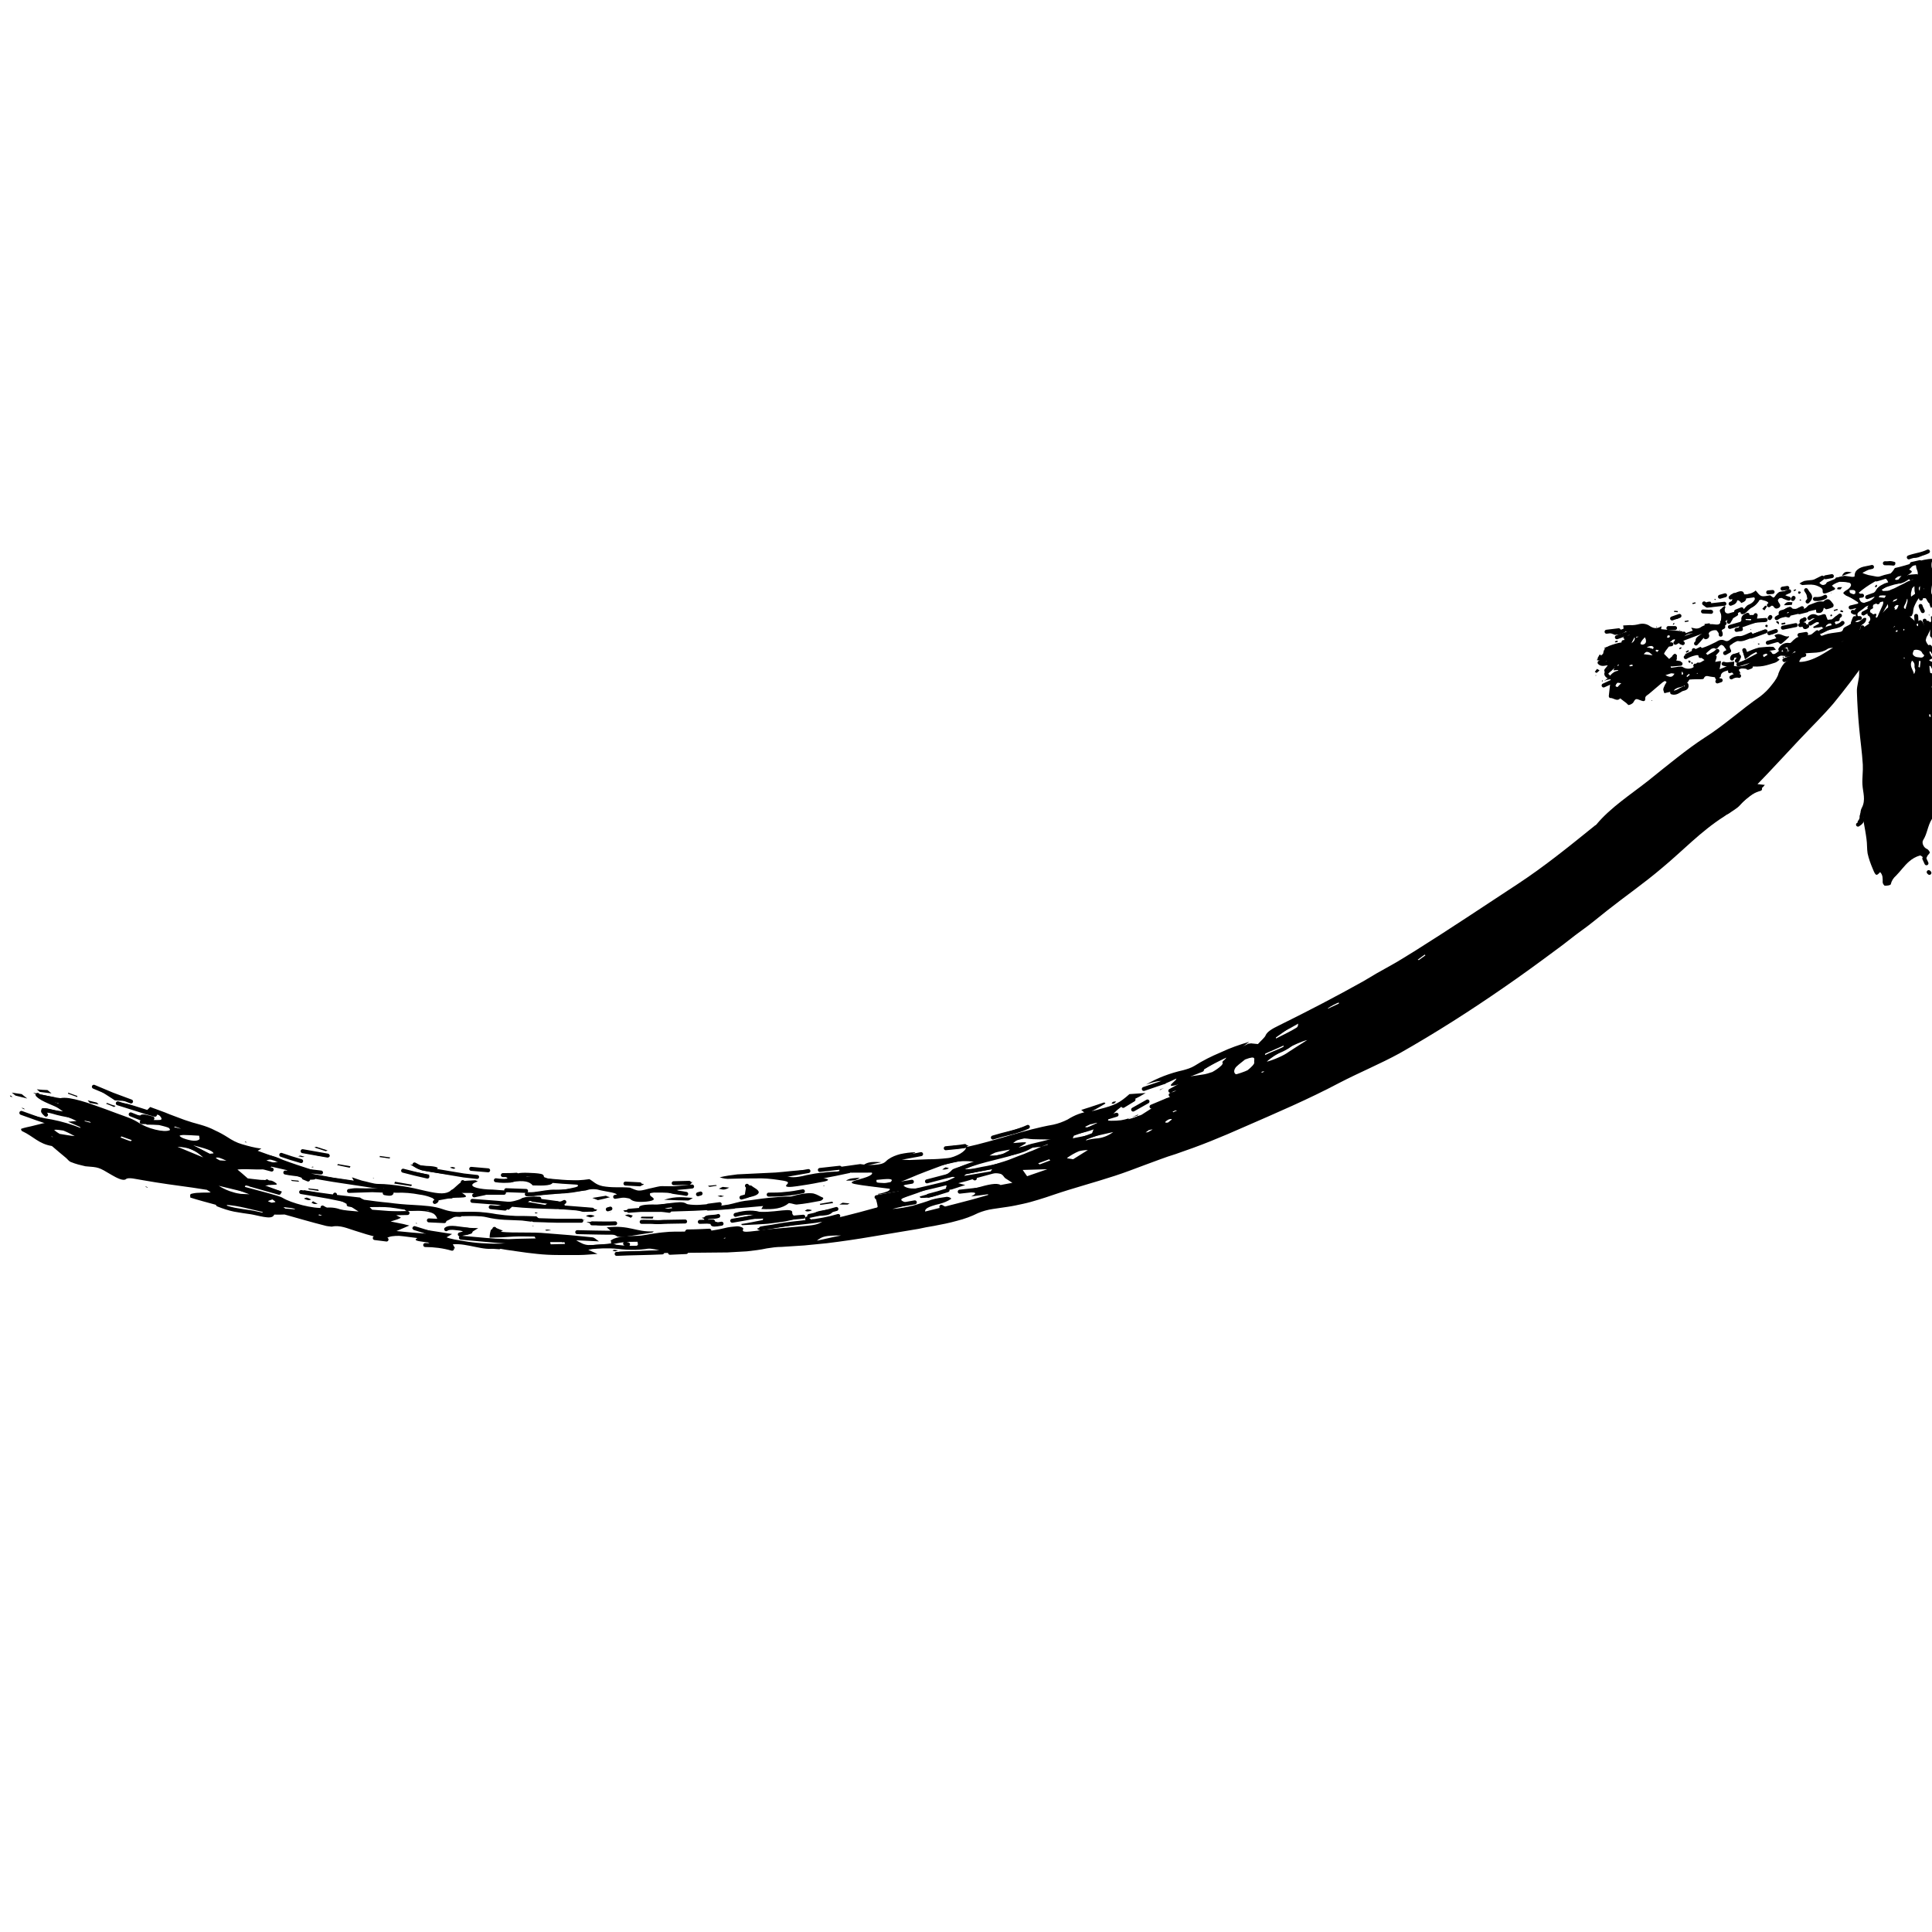 <?xml version="1.0" encoding="utf-8"?>
<!-- Generator: Adobe Illustrator 28.0.0, SVG Export Plug-In . SVG Version: 6.00 Build 0)  -->
<svg version="1.2" baseProfile="tiny" id="Calque_1"
	 xmlns="http://www.w3.org/2000/svg" xmlns:xlink="http://www.w3.org/1999/xlink" x="0px" y="0px" viewBox="0 0 524.8 524.8"
	 overflow="visible" xml:space="preserve">
<path d="M169,337.4c1.4-0.1,2.8-0.1,4.2-0.1c-0.1,0.3,0.4,0.9-0.3,1.1c-1.4,0.2-2.8,0.2-4.2,0.1c-1.1-0.1-1.7-0.6-2.5-0.8
	c-1.7,0.3-3,0.3-4,0.4c-0.8,0.1-1.6,0.1-2.4,0.1c-1.2-0.1-1.9-0.5-3.3-1.3l6.2,0.3c-0.8-0.5-1.1-1-1.8-1.1c-2-0.2-4.1-0.4-6.2-0.6
	l-6.3-0.5c-2-0.2-4.1-0.2-6.2-0.2c-2.1,0-4.2,0-6.2-0.2l0.6-0.3l-2.2-0.9c-0.4,0.3-1,0.5-1.1,0.8c-0.2,0.7-0.3,1.3-0.3,2l3.3-0.1
	l1.6-0.1l1.6-0.1c1.9-0.1,3.8,0,5.7,0l0.3,0.5l-4.8,0.1l-2.4,0.1c-0.8,0-1.6,0-2.4-0.1l-9.6-0.2v0.1c3.9,0.3,7.7,0.7,12.2,1.1
	c-1.5,0.4-4.4,0.4-7.6,0.2c-1.6-0.1-3.3-0.3-5-0.6l-1.2-0.2l-1.2-0.2c-0.8-0.2-1.5-0.3-2.2-0.6l1.5-0.9c-3.7-0.6-7-1.1-11.1-1.7
	c1.5,0.6,2.5,1,4,1.6c-1.4-0.1-2.6-0.2-3.9-0.3l-4.1-0.4l3.5-1.5c-0.9-0.2-1.2-0.3-1.6-0.4l-3.5-0.7c0.6-0.2,1.4-0.4,1.9-0.6
	c0.4-0.2,1.1-0.4,0.8-0.5c-2.6-1.1-0.3-1.1,1.4-1.4l-9.1-0.7l-0.7-0.7c1.9,0,3.7-0.1,5.6,0.1c2,0.2,4.3,0.8,6.1,0.8
	c2.5,0.1,4.5,0.2,5.7,0.9c0.8,0.6,0.8,1.1,1.2,1.8l2.2,0.2c1.5-0.6,2-1.4,3.8-1.4c2.9-0.1,6.3-0.4,10,0.5c1.2,0.2,2.5,0.3,3.9,0.4
	c2.8,0.2,5.8,0.2,8.4,0.6c4.6,0.6,8.2,0.2,11.7-0.5h-6.3c-1.1,0-2.1,0-3.1-0.1l-3.1-0.1l-0.8-0.7c-2-0.1-4-0.1-5.8-0.1l-1.4-0.1
	l-1.3-0.1c-0.8-0.1-1.7-0.2-2.4-0.3c-3.1-0.6-6.1-0.7-9.2-0.6c-1.8,0.1-3.5-0.1-5.2-0.7c-2.5-0.9-5-1-8.2-1.2
	c-2.2-0.1-4.4-0.3-6.6-0.6c-2.3-0.2-4.5-0.5-6.7-0.8c-0.4-0.2-0.7-0.3-1.1-0.6l-7.8-0.9c-2.5-0.3-5-0.7-7.5-1.1l0.1,0.4
	c3.1,0.8,6.7,1.4,9.1,2.2c2.4,0.8,3.7,2,5.7,3.2c-2.2-0.2-3.9-0.3-5-0.6c-1.4-0.5-2.9-0.6-4.3-0.4c-3,0.3-9-1.3-11.3-2.7
	c-0.6-0.4-2.3-0.8-3.6-1.2c-2.2-0.6-4.5-1.2-6.7-1.8l0.2-0.4l9.7,2l0.2-0.3l-5.2-1.9c0.9,0.1,1.5,0.1,1.9,0.1c0.7-0.1,1.8,0,1.9-0.2
	c0.1-0.2-1-0.9-1.5-1c-1-0.1-1.9-0.2-2.9-0.2c-1.2-0.1-2.5-0.3-3.5-0.4c-1.2-1.1-2.1-1.8-2.8-2.4c2.8-0.4,8.4,0.6,9.2-0.8l4.4,1
	l-0.7,0.2c1,0.4,1.9,0.8,2.9,1.2s2,0.8,3.1,1.1c0.3,0.1,2.1,0.1,2.2-0.1c0.1-1,2.5-0.7,5.2-0.2c3.3,0.6,6.6,1.6,10.2,1.8
	c1.1,0.2,2.3,0.5,3.3,0.8c-0.8,0.2-1.8,0.3-2.6,0.3c-1-0.1-2.2-0.1-3.2-0.2c-2.2-0.1-3.9-0.1-3.8,0.8c1.4,0.1,2.4-0.1,3.6-0.1
	c1.1,0.1,2.3,0.1,3.5,0.2l3.6,0.1c0.7,0,1.6,0.2,2.2,0.2c2.2-0.1,4.3,0.1,6.4,0.5c1.7,0.2,3.4,0.8,4.9,1.6c1.3-0.2,2.5-0.5,4-0.7
	c1.1-0.1,3.2,0,3.6-0.3s-0.8-0.8-1.4-1.4c1.1,0.1,2.6,0,3.6,0l1.9,0.9l7.3-0.8l-0.7-0.4c-1.5-0.1-3.1-0.3-4.6-0.3
	c-3.3-0.2-5.2-0.9-3.9-1.7c0.3-0.2,0.7-0.3,1.1-0.5l-0.7-0.3c-1.2,0.1-3.1,0.1-3.5,0.3c-1.3,0.8-1.9,1.7-3.1,2.5
	c-1.4,1-2.9,1-6.9,0.1c-2.1-0.5-4.2-1-6.3-1.3c-2.2-0.3-4.4-0.6-6.6-0.6c-1.2,0-2.9-0.6-4.4-0.9c-1-0.3-1.8-0.6-2.7-0.9
	c0.2,0.3,0.3,0.6,0.5,0.9l-5.5-0.8l-6.1-1.1l2.8-0.2c-2.9-1-5.9-1.9-8.7-2.9l-8.6-3.1L71,312c-1.8-0.2-3.6-0.7-5.3-1.2
	c-1.4-0.4-2.7-1.1-3.9-1.9c-1.1-0.7-2.2-1.3-3.3-1.8c-1.3-0.7-2.7-1.2-4.1-1.6c-1.5-0.4-2.9-0.8-4.3-1.3c-1.4-0.5-2.6-1-4-1.5
	c-1.6-0.7-3.5-1.3-5.3-2l-0.8,0.8c-6-1.9-6-2-7.8-1.7c1.9,0.9,3.9,1.6,5.9,2.2c1.6,0.5,3.3,0.8,5,0.8c1.5,1.4,0.9,1.8-2.5,1.4
	l0.7-0.6l-0.8-0.4c-1.4-0.1-2.7-0.2-3.7-0.3c1.1,0.9,2,1.7,3.1,2.6c1,0,2.1,0,3.3,0.1c0.8,0.2,1.7,0.4,2.5,0.7
	c0.3,0.1,0.6,0.6,0.4,0.7c-1.5,0.7-6.1-0.4-8.7-2.2c-1-0.6-1.9-1-3-1.4c-1.9-0.7-3.9-1.4-5.7-2.1c-2.3-0.8-4.6-1.7-6.8-2.3
	s-4.1-1-5.5-0.7c-0.7-0.1-1.4-0.2-2.2-0.4c-1.8-0.3-3.5-0.7-5.2-1.1l2.3,1.4c0.8,0.4,1.6,0.9,2.3,1.3c1.3,0.8,2.3,1.6,3.5,2.4
	c-1.2-0.2-2.3-0.3-3.6-0.6c-2.4-0.6-2.9-0.2-1.3,1c1.2-0.2,2.5-0.1,3.7,0.3c1.7,0.5,3.3,1.1,4.9,1.9l-2.3,0.2l3.2,1.4l0.2,0.3
	c-2.5-1-5.2-1.8-7.8-2.3c-2.5-0.4-5-0.9-7.4-1.8c1,0.4,1.9,0.8,2.8,1.1c1.1,0.4,2.3,0.9,3.4,1.4c-0.5,0.2-1,0.3-1.5,0.4l-2.8,0.7
	c-0.9,0.2-1.9,0.4-2.8,0.7c-0.2,0.1,0,0.6,0.3,0.7c3,1.4,4.4,3.4,8,4c0.8,0.7,1.4,1.2,2,1.7l1.8,1.5c0.5,0.4,0.8,1,1.5,1.2
	c1.2,0.5,2.5,0.8,3.8,1.1c3.7,0.3,3.5,0.2,7.2,2.4c1.2,0.7,3.1,1.7,3.8,1.1s2.7,0,4.7,0.3c4.5,0.8,9,1.4,13.4,2
	c1.2,0.2,2.5,0.4,3.9,0.6c0.2,0.1,1.1,0.7,1,0.7c-0.9,0.1-2.2,0-3.1,0.1c-0.7,0-1.5,0.1-2.2,0.3c-0.4,0.2-0.2,0.6-0.2,1
	c2.2,0.7,4.5,1.3,6.7,1.9c2.2,0.6,4.4,1.2,6.6,1.6c4.4,0.8,8.5,1.3,12.3,1.1c3.6,1,7.3,2.1,10.9,3c0.6,0.2,1.2,0.2,1.9,0.3
	c2.3-0.5,4.3,0.5,6.3,1.1l3.2,1c1.1,0.3,2.2,0.6,3.3,0.9c0.7,0.2,1.4,0.2,2.2,0.1c0.7-0.5,1.9-0.6,3.3-0.6c1.4,0.1,3.2,0.4,5,0.6
	c-1.6,0.8,1.1,0.9,2.8,1.2l-0.1-0.1c0.6,0.3,1,0.8,1.8,1c1.8,0.3,3.7,0.5,5.7,0.7c-0.2-0.4-0.4-0.8-0.6-1.1c2-0.2,4.1,0.3,6.1,0.7
	c2,0.4,3.9,0.8,5.6,0.3l2.9,0.5l2.8,0.4c1.9,0.3,3.6,0.5,5.5,0.7c1.8,0.2,3.8,0.3,5.7,0.3s3.9,0,5.8,0c1.6,0,3.2-0.2,4.9-0.3
	l-2.5-1.1c1.8-0.6,5.3-0.8,9-0.8c3.5-0.1,6.9,0.2,10.3,0.9l-10.9,0.4l0.1,0.3c1,0.1,2,0.1,3,0.1h7.9c2.6-0.1,5.3-0.1,7.9-0.1
	l10.5-0.1c1.8-0.1,3.5-0.2,5.3-0.3c1.8-0.2,3.6-0.4,5.4-0.8c1.3-0.2,2.6-0.4,4-0.4l3.1-0.2l3.1-0.2c2-0.2,4.1-0.4,6.1-0.6
	c4.1-0.5,8.2-1.1,12.3-1.8l4.2-0.7l4.2-0.7l4.2-0.7c1.4-0.3,2.8-0.6,4.2-0.8c2.1-0.4,4.2-0.8,6.3-1.4c2-0.5,3.9-1.2,5.7-2.1
	c1.2-0.5,2.6-0.9,4-1.1c1.4-0.2,2.7-0.4,4.1-0.6c1.4-0.2,2.7-0.5,4.1-0.8c1.4-0.3,2.8-0.7,4.1-1.1c1.4-0.4,2.8-0.9,4.3-1.4
	c5.3-1.8,11-3.3,16.5-5.1c2.8-0.9,5.6-2,8.3-3c2.8-1,5.5-2.1,8.2-2.9c1.6-0.6,3.2-1.1,4.8-1.7l2.4-0.9l2.3-0.9l4.6-1.9l4.6-2
	c8.7-3.8,17.4-7.5,25.9-12c5.4-2.8,11-5.1,16.3-8c9.7-5.5,19.1-11.5,28.2-17.8c4.8-3.3,9.6-6.8,14.3-10.3c2.4-1.7,4.6-3.6,7-5.3
	s4.6-3.6,6.9-5.4c4.8-3.8,10-7.4,14.7-11.4c5.7-4.7,10.7-10.1,17-14.1c3.2-2,6.8-5.9,10-7.5c0.4-0.3,0.8-0.7,1.1-1.1l-2-0.2
	c4-4.1,7.6-8.1,11.4-12.1c3.1-3.3,6.5-6.6,9.3-9.9c3.1-3.8,6.1-7.7,8.7-11.5c4-5.7,3.9-5.7,0.6-3.7c1.1-2.5,3.6-5.1,5.8-7.8
	c0.7-0.9,1.7-2.6,1.5-2.8c-0.6-0.6-1.6-0.5-2.2,0.1c-1.8,1.9-3.9,3.6-6.1,5c-3.7,2.3-8,5.5-11.7,7.6c-2.3,1.3-4.3,1.9-5.8,1.9
	c-0.6,0,0.8-2.3,1.3-3.6c0.1-0.1-0.1-0.1-0.1-0.1c-1,0.8-1.9,1.6-2.7,2.2c-1,0.7-2.2,1.3-2.7,1.8c-0.7,0.8-1.2,1.8-1.6,2.8
	c-0.1,0.7-0.8,1.9-1.8,3.1c-0.9,1.2-2,2.3-3.2,3.2c-4.8,3.3-10,8-15.1,11.2c-4.5,2.9-10.1,7.5-15.2,11.6c-4.8,3.8-10.3,7.3-14.2,12
	c-0.1,0.1-0.2,0.2-0.3,0.2c-6.8,5.5-13.7,11.1-21,15.9c-9.3,6.1-18.4,12.2-27.8,18.1c-2.3,1.4-4.6,2.9-7,4.2
	c-2.4,1.3-4.8,2.7-7.1,4.1c-7.5,4.2-15.2,8.2-22.9,12c-2.1,1-3.3,1.8-3.7,2.7c-0.2,0.6-1.2,1.4-2.1,2.4l-2-0.2
	c-1.6,1.2-3,2.1-4.4,3.1l-0.7,0.1c1.5-1.2,3.1-2.3,4.7-3.6c-2.7,0.8-5.3,1.7-7.8,2.9c-2.4,1-4.8,2.2-7,3.6c-1,0.6-2,0.9-3.1,1.2
	c-3.6,0.8-7,2.1-10.1,3.9c3.4-1.2,5.1-1.3,4.9-0.2h0.1c1.1-0.4,2.1-0.9,3.6-1.6c-0.5,0.6-1.5,1.4-1.8,1.8c-0.3,0.4,0.2,0.6,2.8-0.3
	c-1.1,0.7-2.2,1.3-3.3,2c2.5-0.1,3.7,0.1-0.6,2c-0.4,0.2-0.7,0.4-1.1,0.7c-1.9,1.3-3.7,2.5-5.8,3.8c-1.1,0.5-2.3,0.9-3.5,1.2
	c-0.1,0-0.1-0.1-0.1-0.1l2.7-1.2L309,303c-0.7,0.2-1.6,0.5-2.4,0.8c-0.7,0.2-1.4,0.4-2.1,0.5c-1.6,0.2-4.1,0.2-3.8-0.1
	c1.1-0.9,1.8-1.8,2.8-2.7c1.4-1.2,3.1-2.3,4.8-3c0.8-0.4,1.6-0.8,2.9-1.6l-4.4,0.3c-2.7,2.4-3.9,3-8.2,4.1c-0.8,0.3-1.6,0.4-2.5,0.6
	c-2.2,0.2-4.2,1-6.1,2.2c-1.2,0.6-2.5,1.1-3.9,1.4c-8,1.4-15.7,4.4-23.7,6.1c0.1,0.5-0.6,1.2-1.6,1.8c-1.1,0.6-2.3,1.1-3.5,1.2
	c-1.8,0.2-3.5,0.3-5.2,0.3c-1.7,0.1-3.3,0.1-5,0.2c-1.2,0-2.5-0.1-3.7-0.2c1.7-0.5,3.3-1.1,5-1.7c0.2-0.1,0.2-0.2,0.3-0.2
	c-1.4,0-2.8,0.2-4.2,0.5c-1.1,0.3-2.2,0.7-3.2,1.4c-0.9,0.6-0.8,1.3-3.6,1.5c-1.4,0.1-2.8,0-4.1-0.2h0.1L228,317v1.2
	c-1.7,0.1-2.9,0.1-4.2,0.3c-1.6,0.1-3.2,0.4-4.7,0.7c-3.1,0.8-4.6,0.7-5.9,0.1l5.9-1.5c-3,0.1-5.7,0.5-8.4,0.7
	c-3.5,0.2-6.9,0.3-10.4,0.5c-1.6,0.2-3.2,0.4-4.8,0.8c0.9,0.3,1.9,0.5,2.8,0.4c2.4-0.1,4.7-0.1,6.9-0.1c2.1-0.1,4.2,0.1,6.2,0.4
	c1.9,0.3,3.2,0.4,2.4,1.2c-1,0.9,0.8,0.8,2.8,0.5c2-0.3,4-0.6,5.9-1c2-0.3,3.4-0.7,1.6-1.1c-0.3-0.1-0.7-0.2-1.1-0.4
	c2.2-0.7,4.5-1.1,6.7-1.4c1.9-0.3,3.9-0.3,5.7-0.2c2.3,0.2,1.9,1.1-0.8,1.9c-1.5,0.5-4.7,1.1-2.5,1.6c1.5,0.3,3.1,0.5,4.7,0.7
	s3.3,0.4,4.8,0.6c0.3,0.1,0,0.5-0.5,0.7c-0.8,0.3-1.7,0.6-2.6,0.7l0.1,0.2l5.5-0.9l0.1,0.3l-6.3,1.7c0.2,0.7,0.4,1.4,0.5,2.2
	c0,0.1-0.3,0.3-0.6,0.3c-2.9,0.8-5.8,1.6-8.7,2.3c-1.9,0.5-5,0.9-5.7,1.4c-1.1,0.8-2.4,1-4.5,1.2c-2.2,0.2-4.4,0.4-6.6,0.6
	c-2.2,0.2-4.4,0.3-6.5,0.7c-3.4,0.4-4.4,0.5-3.9-0.5c0.1-0.3-0.8-0.7-1.7-0.7c-1.1,0.1-2.3,0.2-3.4,0.5c-1.2,0.3-2.4,0.5-3.7,0.7
	c-1.9,0.1-3.7,0.1-5.6,0.2c-1.9,0.1-3.7,0-5.7,0.1c-1.2,0.1-2.5,0.2-3.7,0.4c-1.8,0.2-3.5,0.7-5.2,0.7c-3.9,0.1-6.2,0.4-7.1,1.4
	C167,337.5,168,337.4,169,337.4L169,337.4z M14.4,308.9l-0.3-0.1l-0.3-0.4l-0.3-0.1l0.2,0.1L14.4,308.9L14.4,308.9z M279.5,312.9
	c-0.9,0.4-1.9,0.8-2.8,1.1l-2.8,1.1c-1.4,0.5-2.9,0.9-4.4,1.4c-1.2,0.4-2.4,0.7-3.6,0.9c-1.3,0.1-2.6,0.2-3.9,0.2
	c1.4-0.6,2.8-1.2,4.2-1.7c1.4-0.4,2.9-0.8,4.4-1.2c3.4-0.8,7-1.1,9.9-3c0.1,0,1.5-0.1,2.3-0.2l1.8-0.7l0.1,0.1l-1.9,0.6
	C281.7,312,280.7,312.5,279.5,312.9L279.5,312.9z M258.5,323.1l3.7-1.2l-1.9-0.5l2.3-0.6l2.3-0.7c1.6-0.4,3.2-0.9,4.8-1.3
	c0.7-0.2,1.5-0.1,2.2,0.1c0.6,0.3,0.7,0.7,1.1,1.1c0.5,0.3,1.1,0.7,2,1.3c-1.8,0.3-3.1,0.6-3.2,0.6c-1-0.7-3.5-0.1-6.3,0.7
	c-1.2,0.3-2.4,0.6-3.7,0.7c-0.7,0.6,0.7,0.6,1.9,0.6c1.1,0,2,0.1,0.1,1.1l4.6-0.6v0.2l-4.2,1.2c-1.4,0.4-2.8,0.7-4.2,1.1l-4.3,1.1
	l-4.4,1.1c-0.1-0.7,0.6-1.3,4-2.1c1.1-0.3,2.1-0.7,3-1.3c0.3-0.2-0.5-0.6-1.1-0.6c-1.4,0.2-2.9,0.4-4.2,0.8c-1.6,0.6-3.3,1.1-5,1.6
	c-1.8,0.4-3.7,0.8-5.6,0.9l5.2-1.3c-0.5-0.1-0.8-0.2-1.3-0.3c-1.1-0.5-1.7-0.7-1.4-1.1c0.3-0.3,1.6-0.7,4.2-1.6
	c1.7-0.6,3.1-1.2,4.8-1.8c2.4-0.8,3.4-0.7,3.2,0.1c-0.1,0.3,0.5,0.6,0.8,0.8h-0.1L258.5,323.1L258.5,323.1z M262.1,316.5
	c-1.2,0.4-3.2,0.9-3.5,1.3c-0.6,0.7-1.4,1.2-2.3,1.6c-1.6,0.7-3.2,1.1-4.9,1.3l0.6,0.3c2.2-0.4,4.4-0.9,6.7-1.4l0.7,0.2
	c-1.6,0.7-3.1,1.6-4.9,2.1c-4.4,1.1-8,1.4-9.1,0.1c0.5-0.2,1.1-0.5,2-0.8c-0.7-0.1-1.5-0.1-2.7-0.2c1.6-0.6,3.1-1.3,4.6-1.9
	c1.5-0.6,3.1-1.2,4.7-1.8c2.8-1.1,4.6-1.6,6.3-1.8c1.9-0.2,3.7-0.1,5.5,0.3C264.3,316,263.2,316.2,262.1,316.5z M340.7,288.6
	c0.1,0.4-0.8,1.3-1.8,2.1c-0.5,0.3-3.1,1.2-3.2,1.1c-0.5-0.3-0.6-0.9-0.2-1.6c0.3-0.6,1.5-1.4,2.7-2.4
	C341.6,286.5,340.5,287.9,340.7,288.6L340.7,288.6z M331.8,289.4c-0.7,0.7-1.6,1.3-2.5,1.8c-0.9,0.3-1.8,0.6-2.7,0.7
	c-1.3,0.2-2.5,0.4-3.6,0.5l2.4-1.2l2.5-1.3c1.7-0.9,3.5-1.8,5.3-2.7C332.6,288,332.4,288.7,331.8,289.4z M279.1,309.3
	c1.8,0.3,4.6,0.1,6.6,0.3c-3.1,0.8-6.2,1.4-9,2.1c2.9-1.6,2.9-1.6-1.5-1.2C276.2,309.8,276.6,309,279.1,309.3L279.1,309.3z
	 M355.1,282.5c-1.8,1.1-3.4,2.2-5,3.2c-0.8,0.6-1.8,1.1-2.7,1.5c-1.1,0.5-2.2,0.9-3.3,1.2C345.7,286.7,352.2,283.2,355.1,282.5z
	 M297.1,306.6l-0.6,1.6l-5.1,1l0.3-0.7L297.1,306.6z M54,309.6c-0.6,0.4-2,0.4-4.2-0.4c-0.5-0.2-1.1-0.6-1-0.7
	c0.1-0.1,0.6-0.2,1.1-0.2c1.1,0,2.3,0.1,4.2,0.2C54.1,309,54.4,309.4,54,309.6z M284.5,317.6l-5.5,1.9l-1.2-1.7L284.5,317.6
	L284.5,317.6z M59.4,322.1c3.3,0.8,5.8,1.4,8.3,2v0.3c-0.8,0-1.6-0.1-2.3-0.1c-0.6-0.1-1.3-0.2-1.9-0.4
	C62,323.5,60.7,322.9,59.4,322.1L59.4,322.1z M352.7,277.5c-0.2,0.7,0.1,1.3-0.6,1.7c-1.6,1-3.6,1.9-5.5,2.9v-0.3
	C348.4,280.5,350.2,279.3,352.7,277.5L352.7,277.5z M289.9,314.5c1-0.7,2-1.3,3.2-1.8c0.8-0.2,1.6-0.3,2.4-0.3c-1,0.6-1.9,1.2-4,2.5
	C290.7,314.7,289.6,314.7,289.9,314.5L289.9,314.5z M61.8,327.8l-0.2-0.5c3.1,0.2,6.5,1.2,9.7,1.9l0.1,0.3l-4.8-0.8l-2.4-0.4
	C64.2,328.3,61.8,327.8,61.8,327.8z M16.2,308c-0.5-0.3-1-0.6-1.5-1.1c0.8-0.1,1.6,0.1,2.5,0.2c1,0.4,2,0.9,3.1,1.5
	C18.9,308.5,17.6,308.2,16.2,308z M48.2,311.5c3.2,0.2,4.6,0.8,7,2.9L48.2,311.5z M302.4,307.5c-1.2,0.9-2.6,1.5-4.1,1.7
	c-1.1,0.1-2.3,0.2-3.3,0.6l0.2-0.5C297.4,308.6,299.7,308.1,302.4,307.5L302.4,307.5z M241.9,321.1c-3.4,0.7-4,0.3-3.8-0.6
	C241,320.2,243.1,320,241.9,321.1z M271.7,313.7c-1,0.2-1.9,0.2-2.9,0.2c0.5-0.3,1-0.6,1.5-0.8c1-0.3,2.1-0.5,4.4-0.9
	C273.1,313,272.4,313.6,271.7,313.7L271.7,313.7z M269.5,317.6l-0.4,0.6l-7.2,1.2l0.5-0.5L269.5,317.6L269.5,317.6z M221.9,337
	c1.5-1.2,2.3-1.4,6.6-1.4C225.8,336.1,224,336.6,221.9,337z M149.6,338c-0.1-0.2-0.2-0.6-0.1-0.6h3.8l0.2,0.5
	C152.2,337.9,150.9,338,149.6,338L149.6,338z M343.6,286.6l0.1-0.4l2.5-1.1l2.5-1.1l-0.1,0.6C346.9,285.2,345.3,285.9,343.6,286.6
	L343.6,286.6z M52.5,311.1c3,0.8,5.3,1.4,5.5,2.2l-1,0.1L52.5,311.1z M73.5,315.8c-0.4-0.2-0.8-0.3-1.1-0.6c0.6-0.2,1.2-0.3,1.9-0.4
	l1.5,0.7C75,315.7,74.3,315.8,73.5,315.8z M297.4,304.8l0.7,0.2l-2.7,1.3l-0.7-0.2L297.4,304.8z M32.8,309c-0.1-0.1,0.1-0.2,0.2-0.3
	l2.8,1l-0.3,0.3C34.5,309.7,33.6,309.3,32.8,309z M360.7,274v-0.4l2.9-1.4l0.1,0.4L360.7,274L360.7,274z M282.4,316.3L282,316l3-1.1
	l0.3,0.3L282.4,316.3z M79.7,328.1l0.5,0.4l-2.7-0.2l-0.5-0.4L79.7,328.1z M59.7,315.2c-0.4-0.2-0.8-0.4-1.1-0.7
	c0.3-0.1,0.6-0.1,1,0c0.6,0.2,1.1,0.4,1.9,0.8C60.8,315.3,60.2,315.2,59.7,315.2z M74.8,326.5c-0.1,0.1-0.6,0.1-1,0.2
	c-0.3-0.1-0.6-0.2-1-0.4c0-0.1,0.4-0.2,1.2-0.5C74.6,326.2,74.9,326.5,74.8,326.5z M316.5,304.8c0.2-0.3,0.6-0.5,0.9-0.7
	c0.3-0.1,0.6-0.2,0.9-0.1c0.1,0.1-0.3,0.3-1,0.9C317,305,316.5,305,316.5,304.8L316.5,304.8z M385.4,260.8l-0.3-0.1l1.9-1.4l0.2,0.2
	L385.4,260.8L385.4,260.8z M23.1,304.6c-0.1-0.1-0.2-0.2-0.2-0.2c0.5,0.1,1,0.2,1.5,0.3l0.3,0.3L23.1,304.6z M311.9,307.5
	c-0.2,0.1-0.5,0.1-0.7,0.1c0.3-0.2,0.6-0.4,0.8-0.6c0.4-0.1,0.7-0.2,1.1-0.2C312.6,307.1,312.3,307.3,311.9,307.5L311.9,307.5z
	 M15.9,299.7l0.1,0.2l-1.8-0.4l-0.2-0.3L15.9,299.7L15.9,299.7z M318.8,302.1c-0.1,0.1-0.2-0.1-0.3-0.1c0.3-0.2,0.6-0.3,0.9-0.4
	c0.1,0,0.2,0.1,0.3,0.1C319.4,301.8,319.1,301.9,318.8,302.1L318.8,302.1z M49.2,306.6L49.2,306.6c-0.7-0.1-1.2-0.3-1.9-0.4l0.2-0.2
	C48.1,306.2,48.7,306.4,49.2,306.6L49.2,306.6z M86.4,330c0.1,0,0.3-0.1,0.4-0.1c0.2,0.1,0.5,0.2,0.7,0.3h-0.6L86.4,330z
	 M298.4,304.1c-0.2,0.1-0.4,0.1-0.6,0.2c0.1-0.1,0.1-0.2,0.3-0.3c0.2-0.1,0.4-0.1,0.6-0.2C298.6,303.9,298.6,304,298.4,304.1z
	 M343.4,291c-0.1,0.1-0.1,0.2-0.2,0.2c-0.2,0.1-0.4,0.2-0.6,0.2l0.2-0.3L343.4,291z M115.8,328.8c0.2,0,0.3-0.1,0.5-0.1
	c0.1,0,0.2,0,0.3,0.1l-0.1,0.1L115.8,328.8z M472,218.1c-0.1,0.1-0.1,0.2-0.2,0.2s-0.1,0.1-0.2,0.1l0.2-0.2L472,218.1z M183.6,340.1
	c-0.1,0-0.2-0.1-0.3-0.1c0,0,0.1-0.1,0.2-0.1l0.3,0.1L183.6,340.1z M196.8,336.4c-0.1,0-0.2,0-0.2-0.1l0.5-0.1
	C197,336.4,196.9,336.4,196.8,336.4L196.8,336.4z"/>
<path d="M154.3,321.2c2.3,0.2,3.6,0.9,2,1.3c-0.9,0.2-1.8,0.4-2.7,0.6c-1,0.2-2.1,0.3-3.1,0.3c-3,0.2-5.8,0.3-7.3,1.2
	c0.6,0.1,1.1,0.2,1.6,0.2c2.4-0.2,4.8-0.3,7.1-0.6l7.1-0.8c0.5-0.1,0.6-0.2,1.1-0.3c0.7-0.1,1.4-0.1,2.1,0c2.4,0.7,6.2,0.8,5.3,1.9
	c1.5,0.3,3.4,0.4,3.7,0.7c0.7,0.7,2,0.9,4.4,0.7c2.6-0.3,2.2-0.8,1.3-1.4c-0.5-0.3-0.3-0.8-0.3-1.1c1.6,0.1,3.2,0,4.6,0.1
	c1.4,0.1,2.8,0.3,4.2,0.5l0.6-0.2l-2.3-1.1c1.2-0.3,2.3-0.5,3.9-0.9c-2.9,0-5.4-0.1-7.8-0.1c-0.5,0-0.9,0.1-1.4,0.2l-1.3,0.3
	c-1.2,0.2-2.3,0.7-3.5,0.7c-0.8,0-1.7-0.5-2.5-0.8c-1.2-0.1-2.6-0.1-3.9-0.1c-1.2,0-2.4-0.1-3.5-0.3c-1.9-0.4-2.5-1.3-3.6-1.9
	c-2,0.3-4.1,0.4-6.2,0.3c-2.4,0-4.8-0.3-5.7-0.7c-2.8-1.2-6.6-0.9-10-1.2c-0.6-0.1-1.4,0.4-2.2,0.6c4,1,0.5,1.1-1.8,1.4
	c2.3,0.2,4,0.5,4.8,0.4c3.4-0.6,4.9-0.1,5.7,0.9c2.9,0.1,5.8,0.1,5.4-1.1C151.6,321.1,153,321.1,154.3,321.2L154.3,321.2z
	 M143.1,319.7l-0.2-0.2l2.3-0.1l0.1,0.1L143.1,319.7L143.1,319.7z M169.7,329.2h9.4c3.1-0.1,6.3-0.2,9.4-0.3
	c6.3-0.3,12.6-0.7,18.8-1.3l-0.5,0.8c3.3,0.2,5.7-0.1,7.5-1.6c1,0.1,1.5,0.4,2.1,0.4c2.2-0.2,4.3-0.6,6.4-1c0.5-0.1,1.1-0.7,0.7-0.9
	c-0.8-0.3-1.4-0.8-2.5-1.1c-1.1-0.2-2.8-0.1-5.7,0.7c-0.1,0-0.2,0.1-0.4,0.1c-2.1,0-4.2,0.2-6.3,0.4s-4.2,0.6-6.3,0.8
	c-1.5,0.2-2.9,0.7-4.4,1c-1.1,0.2-2.1,0.3-3.2,0.4c-0.5-1-3.5-0.3-5.4-0.3c-1,0-2.5-0.1-2.8-0.3c-1-0.7-2.5-0.4-4.4-0.2
	c-1.2,0.2-2.4,0.3-3.7,0.4c-3.3-0.1-5.3,0.2-4.7,1.1l-4.4,0.5L169.7,329.2L169.7,329.2z M180.8,328.4l-0.2-0.2l1.8-0.3l0.2,0.3
	L180.8,328.4L180.8,328.4z M150,328.4c1.4,0.1,2.8,0,4.1,0.1c1.3,0,2.7,0.2,3.9,0.6c0.5,0.2,2.4,0,3.6-0.1c0.3,0,0.7-0.4,0.6-0.4
	c-1.2-0.3-2.3-0.5-3.5-0.6c-5.7-0.2-5.7-0.2-5.1-1.6c-2.3,0-4.5-0.2-6.3-0.2l-2.1-1.1c-1.1,0.1-2.8,0.2-3.3,0.4
	c-1.4,0.6-2.9,1-4.5,1c-2.2,0.1-4.2-0.1-6.3-0.3c-0.7-0.1-1.5-0.1-2.2-0.1l0.1,0.2l7.8,0.8l-2.5,0.7l3.9,0.8l0.9-0.8
	C142.9,328.2,146.5,328.3,150,328.4L150,328.4z M143.4,326.5l0.5-0.3l4.8,0.7l-0.6,0.4L143.4,326.5L143.4,326.5z M198.7,331.3
	l6.6-1.4l-5.5,0.2c0.3-0.3,0.5-0.8,1.1-0.8c1.3-0.2,2.7-0.3,4-0.3c2.3,0.4,4.8,0.1,7.5-0.2c2-0.2,2.9-0.1,2.8,0.6
	c-0.1,0.6,0.7,1,1.3,1.6c-1.1,0.3-2.2,0.6-3.3,0.8c-1.2,0.2-2.4,0.3-3.7,0.5c-1.3,0.2-2.6,0.2-3.9,0.3c-1.3,0.1-2.7,0.1-4,0.2
	l-0.3-0.3c2-0.3,3.9-0.7,5.9-1.1l0.1-0.4c-1.2,0.1-2.5,0.1-3.7,0.1c-1.4,0.1-2.8,0.4-4.2,0.6L198.7,331.3z M157.3,334.5h6.4
	c0.7,0,1.5,0,2.3-0.1l-1.2-1c6.3-0.7,7.8,1.3,12.8,1.1l-0.4,0.3c-2.5,0.4-5.1,0.8-7.7,1.2c-0.6,0.1-1.2,0-1.8-0.1
	c-0.7-0.6-1.9-0.7-3.3-0.8c-1.4-0.1-3-0.1-4.5-0.1c-0.9,0-1.8-0.2-2.7-0.3L157.3,334.5L157.3,334.5z M118.4,317.7l5.5,0.9
	c0.9,0.2,1.9,0.3,2.8,0.4l2.8,0.4l-0.2,0.4l-2.7-0.2c-0.9-0.1-1.8-0.2-2.7-0.3c-3.1-0.4-6.3-0.8-9.2-1.4c-1.5-0.3-2.3-1.1-3.3-1.6
	c1.5,0.2,3.1,0.2,4.4,0.4C117,316.7,120.1,317,118.4,317.7z M228.3,330c-2.3,1.3-5.7,1.8-9.4,2.3c-1.6,0.2-3.1,0.4-4.7,0.7l-4.7,0.7
	c-1.1,0.2-2.2,0.3-3.3,0.4c-0.2,0-0.6-0.3-0.5-0.4c1-0.3,2-0.5,3.1-0.7l5.8-0.8l6.2-1C222.6,331.8,225.4,330.6,228.3,330L228.3,330z
	 M202.2,325.3c0.2-1.1,0.3-2.1,0.5-3.1l1.3-0.2c0.7,0.6,2,1.1,2.1,1.8S204.6,325.2,202.2,325.3z M26.1,295.1l4.6,2l5,2.1l-4.5-0.3
	c-2-1.3-3.7-2.4-5.4-3.5L26.1,295.1L26.1,295.1z M120.6,333.8c0.7-0.6,2-0.7,3.6-0.5c1.6,0.1,3.6,0.3,5.7,0.3l-2.9,1.8l-0.8-0.1
	c-0.3-0.4-0.3-0.8-1.1-1.1C123.6,334,122,333.8,120.6,333.8L120.6,333.8z M270.1,308.5l4.5-1.3l4.9-1.5c-1.2,1-2.5,1.7-4,2.2
	c-1.8,0.5-3.7,0.8-5.6,0.9L270.1,308.5L270.1,308.5z M226.7,328.4c-0.5,0.8-0.7,1.2-1.5,1.5c-0.8,0.3-2.2,0.4-5,0.4
	c0.6-0.6,1.3-1.1,2.2-1.3C223.7,328.7,225.2,328.5,226.7,328.4z M174.6,331.4l2.7,0.1c0.9,0.1,1.8,0.1,2.7,0.1l6.2,0.1
	c-2.1,0.4-4.2,0.6-6.5,0.7c-1.8,0.1-3.6-0.1-5.3-0.5L174.6,331.4L174.6,331.4z M295,302.6l-1.3-1.1l3.1-1l3-1
	c0.2-0.1,0.6,0.2,0.4,0.3C298.7,300.7,297.2,301.6,295,302.6L295,302.6z M256.7,311.8c0.8-0.3,1.7-0.4,2.5-0.6
	c1.4-0.1,2.7-0.1,3.9-0.1c-0.3,0.3-0.7,0.5-1.1,0.7c-1.5,0.2-3.1,0.4-4.5,0.4C257.2,312.2,257.2,312,256.7,311.8z M89.5,314.2
	c-2.6,0-5.2-0.6-7.5-1.7l7.5,1.3V314.2z M180.4,325.9c3.4-1.1,5.6-0.6,7.8-0.5c-0.5,0.3-1,0.7-1.3,0.7
	C185,326.1,183.2,326,180.4,325.9L180.4,325.9z"/>
<path d="M209.2,324.4c3.2-0.3,5.9-0.6,9.1-1C216.1,324.6,212.6,325,209.2,324.4z M116.3,319.4c-2.2,0.2-4.2-0.2-6.2-1
	c-0.3-0.1,0.2-0.3,0.3-0.5l3.1,0.6c1,0.2,2.1,0.4,3.2,0.6L116.3,319.4L116.3,319.4z M159.3,331.9c3.2,0.1,5.4,0.2,8.2,0.2
	c-1.4,0.5-2.8,0.8-4.2,0.8C161.9,332.8,160.5,332.5,159.3,331.9z M165.7,325.2c-1.1,0.3-2.2,0.6-3.3,0.8l-1.5-0.6l3.7-0.6
	C164.9,325,165.3,325.1,165.7,325.2L165.7,325.2z M191,331.6c1.2,0,2.4,0.1,3.6,0.3c0.7,0.2,0.5,0.6,0.6,0.9l-2.6-0.4l-2.2-0.4
	L191,331.6z M3.2,296.8l2.7,0.4l1.5,1.2l-3.2-0.8L3.2,296.8z M234,316.9c1.4-1.2,2.3-1.4,5.4-1.2l-2.7,0.6l-2.8,0.6L234,316.9
	L234,316.9z M107.3,321l4.6,0.8l-0.2,0.4l-4.6-0.7L107.3,321z M194.9,330.5l-3.6,0.6l-0.7-0.3l3.5-0.7L194.9,330.5z M191.7,334.6
	c-1.9,0-3.9,0.1-5.7,0.1l0.2-0.4c1.9,0.1,3.8,0,5.7-0.1L191.7,334.6z M187.7,321.5c-1.5,0.1-2.9,0.1-4.4,0.1l0.1-0.4
	c1.6-0.1,3.1-0.1,4.7-0.1L187.7,321.5z M14,297c-1.1-0.1-2.2-0.3-3.2-0.4l-0.8-0.7c1,0.1,2,0.2,2.9,0.2L14,297z M171.2,321.3
	c1.2,0.1,2.5,0.2,3.7,0.3c0.1,0-0.3,0.3-0.5,0.4l-3.9-0.3L171.2,321.3L171.2,321.3z M227.8,317.5l-4.4,0.4l0.1-0.4l4.4-0.5
	L227.8,317.5z M177.3,331c-1.1,0-2.2,0-3.2-0.1c-0.1,0,0.1-0.4,0.2-0.4h3.2L177.3,331L177.3,331z M313.1,300.2l3.5-1.3l0.1,0.4
	l-3.5,1.3L313.1,300.2z M308.1,300.9l2.9-1.7l0.8,0.1l-3,1.8L308.1,300.9z M95,317.2l-3.4-0.7l0.2-0.3l3.4,0.6L95,317.2z M26.8,300
	l-2.4-0.4l-0.6-0.7l2.5,0.6L26.8,300z M131.9,318.1l-3.6-0.4l0.1-0.3l3.6,0.3L131.9,318.1z M196.3,322.4l1.8,0.2
	c-0.4,0.2-0.8,0.4-1.3,0.5c-0.5,0.1-1-0.1-1.5-0.2C195.2,322.9,195.9,322.6,196.3,322.4L196.3,322.4z M226.3,326.8l-3.5,0.5
	l-0.1-0.3l3.4-0.6L226.3,326.8z M233.6,319.9c-0.5,0.3-0.8,0.5-1.4,0.7c-0.8,0.1-1.6,0.1-2.4,0.1c0.3-0.2,0.7-0.4,1.1-0.5
	C231.7,320,232.5,320,233.6,319.9L233.6,319.9z M85.9,311.5l3.1,1l-0.5,0.2l-3.1-1L85.9,311.5z M142,323.5l-3.5-0.1l-0.1-0.3
	l3.5,0.1L142,323.5z M81.1,315.3l-1.9-0.6l-1.9-0.6l0.3-0.2c1.2,0.4,2.5,0.7,3.9,1.1L81.1,315.3z M228.9,326.7l1.9,0.2
	c-0.2,0.1-0.4,0.2-0.6,0.3H228L228.9,326.7L228.9,326.7z M29.1,299.6c0.7,0.3,1.5,0.6,2.3,0.8l-0.4,0.3c-0.7-0.3-1.4-0.6-2.2-0.9
	L29.1,299.6z M160.4,330.7c-0.6-0.2-1.2-0.3-1.2-0.4c0.3-0.2,0.7-0.3,1.1-0.3s0.8,0.1,1.2,0.3C161.5,330.4,161,330.5,160.4,330.7
	L160.4,330.7z M171.4,330.8c-1.1-0.5-1.6-0.6-1.6-0.7c0.3-0.1,0.6-0.2,1-0.2c0.4,0.1,0.7,0.2,1.1,0.3
	C171.9,330.2,171.7,330.4,171.4,330.8L171.4,330.8z M105.8,314.7l-2.7-0.4l0.1-0.3l2.8,0.4L105.8,314.7z M18.5,296.8l2.5,0.9L21,298
	l-2.5-0.9L18.5,296.8z M86.6,323.5l-2.7-0.4l-0.2-0.3l2.7,0.3L86.6,323.5z M192.3,322.1c0.7-0.1,1.4-0.1,2.2-0.2
	c0.1,0,0.2,0.2,0.2,0.2c-0.7,0.1-1.4,0.2-2,0.3L192.3,322.1L192.3,322.1z M79,320.5l2,0.2l0.3,0.3l-2-0.2L79,320.5z M302.3,299.3
	c0.3-0.1,0.6-0.1,0.9-0.1l-0.5,0.5c-0.2,0.1-0.5,0.1-0.7,0.1C301.9,299.7,302.1,299.5,302.3,299.3L302.3,299.3z M83.3,325.3
	c0.4,0.1,0.8,0.3,1.2,0.5c-0.2,0.2-0.6,0.2-0.8,0.2c-0.4-0.1-0.7-0.2-1.1-0.4C82.6,325.5,82.9,325.4,83.3,325.3L83.3,325.3z
	 M219.3,328.5c0.4,0,0.8,0.1,1.2,0.2c0.1,0.1-0.5,0.3-0.7,0.3c-0.3,0.1-0.7,0.1-1.1-0.1C218.5,328.9,218.9,328.7,219.3,328.5
	L219.3,328.5z M196.7,324.9c-0.3,0.1-0.6,0.2-1,0.2l-0.8-0.2c0.3-0.1,0.6-0.1,0.9-0.2C196.1,324.8,196.4,324.9,196.7,324.9
	L196.7,324.9z M166.8,339.5l1.1,0.1l-0.7,0.3c-0.3,0-0.6-0.1-0.8-0.2C166.3,339.7,166.6,339.6,166.8,339.5z M123.2,317.5
	c-0.3-0.1-0.6-0.2-0.9-0.3c-0.1-0.1,0.3-0.2,0.5-0.2c0.3,0,0.6,0.1,0.8,0.2C123.8,317.3,123.5,317.4,123.2,317.5L123.2,317.5z
	 M85,326.3l1.3,0.7c-0.3,0-0.7,0.1-1.1,0c-0.2-0.1-0.4-0.2-0.6-0.3C84.7,326.6,84.9,326.5,85,326.3z M6.3,301l0.5,0.3
	c-0.2,0-0.3,0-0.5-0.1c-0.2-0.1-0.3-0.2-0.5-0.3L6.3,301z M149.7,334.2c-0.6,0-1,0.1-1.3,0.1c-0.1,0-0.2-0.1-0.3-0.2
	c0.2-0.1,0.4-0.1,0.6-0.1C149.1,334,149.4,334.1,149.7,334.2L149.7,334.2z M85,316.9l0.2,0.1c-0.1,0-0.2,0.1-0.4,0.1l-0.2-0.1
	L85,316.9z M82.7,314.2c-0.2,0.1-0.5,0.1-0.7,0.1c-0.3-0.1-0.7-0.2-1-0.2c0.2-0.1,0.5-0.2,0.6-0.2C82,314,82.4,314.1,82.7,314.2
	L82.7,314.2z M3.4,298l-0.5-0.1c-0.1-0.1-0.2-0.2-0.2-0.3h0.2C3.1,297.7,3.2,297.8,3.4,298z M146.1,329.5c-0.2,0.1-0.3,0.1-0.5,0.1
	c-0.1,0-0.2,0-0.3-0.1c0-0.1,0.1-0.1,0.1-0.2L146.1,329.5L146.1,329.5z M101.6,320L101.6,320c-0.1,0.1-0.1,0.1-0.2,0
	c-0.1,0-0.1-0.1-0.1-0.1L101.6,320z M66.6,310.1l0.5,0.2h-0.4c-0.1,0-0.2-0.1-0.2-0.1C66.5,310.2,66.6,310.2,66.6,310.1z
	 M165.6,329.2h0.2l-0.1,0.1L165.6,329.2z M113,332.2l0.3,0.1c-0.1,0-0.1,0.1-0.1,0.1c-0.1,0-0.2-0.1-0.3-0.1L113,332.2z
	 M316.2,295.5l-1.1,0.6l-0.1-0.1L316.2,295.5L316.2,295.5z M223.7,322.1h0.3l-0.1,0.1h-0.3L223.7,322.1z M40,322.6l-0.6-0.3
	c0.2,0,0.3,0,0.5,0.1c0.1,0.1,0.2,0.1,0.3,0.1C40.2,322.5,40.1,322.5,40,322.6z M144.8,333h-0.3l0.3-0.1l0.2,0.1H144.8z
	 M165.4,328.3l0.1,0.1h-0.3L165.4,328.3z M257.7,323.3c-1.4,0.7-2.7,1.3-4.1,1.7c-1.1,0.3-2.2,0.4-3.3,0.4c-0.4,0-0.6-0.4-0.4-0.4
	c1-0.3,2-0.6,3.1-0.8l4.9-0.8H257.7z M256.8,317.1c0.3,0,0.6,0.1,0.9,0.2c0.1,0.1-0.5,0.3-0.6,0.3c-0.3,0.1-0.7,0.1-1.1,0.1
	C255.9,317.7,256.3,317.4,256.8,317.1z"/>
<path fill="none" stroke="#000000" stroke-width="1.08" stroke-linecap="round" stroke-linejoin="round" d="M14.2,305.2l-4.2-1.4
	l-4.2-1.5 M354.3,276.5l-3.9,2.2l-4,2.1 M179.9,340.2c-4.1,0.2-8.3,0.2-12.4,0.4 M49.6,310.6c3.2,1.4,6.9,2.8,7.5,4.2 M250.2,313.5
	c-2.7,0.6-6.1,0.8-7.6,2.1c-0.5,0.4-0.2,0.8-0.3,1.1 M255.2,316.1c1.8-0.4,3.5-0.8,5.3-1.2l4.9-1.2 M199.3,327.8l-3.5,0.3l-3.5,0.2
	 M74,329.7c-0.2,1.1-3.9-0.1-5.8-0.4c-1.4-0.2-2.9-0.4-4.5-0.7c-1.5-0.3-3-0.8-4.5-1.4 M469.2,220.6c1-0.7,2.4-1.5,3-2.2
	c2.6-2.9,4.2-3.6,5.9-4.1 M78.6,317.2c-1.4-1.1-2.2-2.3-6.6-3.1 M14.6,298.6l-3.3-0.7 M138.7,337.3c-1.1-0.1-2.3-0.1-3.4-0.2
	l-3.4-0.3l-6.7-0.6 M177.6,338.3c-3,0.8-6.7,0.8-9.8,0.4c-2.9-0.3-5.2-0.1-7.6,0.1 M135.6,338.8l-2.8-0.2 M129.6,319.7l-3.6-0.4
	l-3.6-0.6l-7.1-1.2 M44,302.6l-1.9-0.7 M300.8,306.8c-2.7,1.1-5.3,2-7.9,3 M279.5,308.3c-1.6,0.4-3.2,0.9-4.9,1.3 M141.5,327.1
	l-3.3-0.1l-3.3-0.3l-6.6-0.5 M122.9,323.7c-0.1,0.4-0.2,0.8-0.3,1.3l-4.4-0.2 M103.8,322.4l-2.7-0.3l-2.7-0.4l-5.3-0.8
	c-3.6-0.5-7.1-1.2-10.7-1.8 M107.8,323.1c-1.1,0.7-4.5,0.2-6.7,0.2c-2.3,0.1-4.2,0.1-6.3,0.2 M316.3,293.9l-5.6,1.9 M206.1,330.3
	c-2.4,0.5-4.8,0.9-7.2,1.3 M339.3,284l-1,0.5c-3.5,1.4-3.9,2.7-5.7,4.1c0.5,0.1,1,0.1,1.4,0 M157.5,321.3l-4.8-0.3
	c-0.8-0.1-1.6-0.1-2.4-0.2l-2.4-0.2 M258.2,321.1c-3.3,0.9-6.6,1.6-9.9,2.4 M83.7,320.4l-1.2-0.5 M288.3,309.3l-7,1.7
	c-0.6,0.1-1.2,0.3-1.9,0.5c-2.4,1.1-4.9,2-7.5,2.6c-2.7,0.7-5.4,1.3-8,2.2c-3.5,1.2-4.1,1.6-4.1,2.4 M186.1,331.8l-5.9,0.1
	c-1,0.1-2,0.1-3,0h-2.9 M166.8,334.8c-1.6,0.1-3.3,0-5,0l-5-0.1 M19.2,303.1c-1.6-0.3-3.2-0.6-4.8-1.1c-2.7-0.7-3.5-0.6-1.9,0.8
	 M119.5,329.7c-1.2-1.2-2.8-1.6-6-1.4c-1,0.1-2,0.1-3,0.1 M144.2,331.3c-0.8-0.1-1.6-0.2-2.4-0.3c-1.6-0.1-3.2-0.1-4.8-0.2
	s-3.2-0.3-4.8-0.7c-1.6-0.4-4.3-0.3-6.5-0.3 M159.8,322.4c-2.8,0.9-5.8,1.3-8.8,1.3c-1.9-0.1-3.7,0.4-5.6,0.6
	c-0.6,0.1-1.5,0.1-2.3,0.1 M10.2,297.4c1.3,1.4,4.6,2.3,6.9,3.6 M121.2,333.9c1-0.8,3.7-0.1,5.8,0.1c0.3,0,1,0.4,0.8,0.6
	c-0.8,0.3-1.9,0.4-2.9,0.7 M176.8,337c-3.4-0.6-6.9-0.4-10.3,0.4 M266.1,323.1l-2.7,0.3l-2.7,0.3 M314.3,305.8l1.1,0.2 M146.9,319.9
	c1-0.5-0.6-0.6-1.7-0.7c-2.1-0.1-4.9-0.3-5,0.5c-0.1,0.6-0.7,0.8-1.6,1c-1.3,0.1-2.6,0.1-3.9-0.1 M218.1,323.6
	c-1.6,0.3-3.2,0.6-4.7,0.7c-1.5,0.2-3.1,0.2-4.6,0.2 M120.4,330.1c0.1,0.5,0.2,1,0.3,1.6l-4.2-0.2 M219.6,318.1l-4.6,0.8
	c-1.5,0.3-3.1,0.6-4.6,0.8 M175.5,327.9l3.2,0.6l3.1,0.4 M146.5,325.6c-2.9-0.1-5.4,0.1-4.7,1.1 M152.1,327.9l8.8,0.7 M74.4,316.4
	l-3.8-1.1 M334.4,286.3c-3.4,0.9-5.7,2.6-8.2,4.1 M227.7,330.3c-2.7,0.8-5.4,1.3-8.3,1.6c-2.9,0.3-5.7,0.6-8.5,1.1
	c-1.4,0.3-2.8,0.4-4.2,0.7 M49.9,307.6c-1.1,0.1-2.2,0.1-3.3,0.1 M157.9,331.6h-6.5l-6.5-0.2 M186.4,340.1l-4.4,0.2 M96.9,326.8
	c-2.5-0.7-5-1.2-7.5-1.7c-2.5-0.4-5-0.9-7.6-1.3 M223.2,319.6l3.7-0.7l1.9-0.4l1.9-0.4 M62.8,321.9c2.5,1.1,5.2,2,7.8,3 M68,321.8
	l7.8,2.2 M307.9,298.7l-2.8,1.7 M260.4,320.4c0.1-0.6,0.2-1.1,0.4-1.8l-4.4,1.1l-2.3,0.6l-2.3,0.6 M345.8,281.3
	c-2,1.6-1.8,2.2-1,2.7 M309.5,303.6l-3.2,1.3l-3.2,1.2 M47,304.8h-8.5 M188,322.3c-2.4,0.3-4.8,0.4-7.2,0.7 M144.7,325.9l6.7,0.9
	 M14.9,305.8l-2.7,0.5 M240,317.9c-2.9,0.1-5.8,0.1-8.7,0.1 M87.2,318.5l-6.8-0.8 M490.2,176.5l-2.5,3.6 M89,313.9l-6.8-1.2
	 M238.1,325.2l4.9-0.9c1.6-0.3,3.3-0.6,4.9-0.9l0.2,0.3l-1.6,0.6l-1.6,0.6l-3.3,1.2 M35.6,299.2l-5.1-1.9l-5-2.1 M364.9,271.3
	c-2.1,0.6-4.1,1.7-5.8,3.1 M185.3,327.7c-2.8-0.8-5.2,0.1-7.8,0.4 M323,296.6l3-1 M326.5,290.6c-2.2,0.9-4.4,1.7-6.5,2.6
	 M174.2,324.1c0.7-0.2,1.4-0.3,2.2-0.5c2.1-0.4,4-0.9,5.9,0c0.8,0.3,2.7,0.4,4.1,0.7 M211.8,331c2.2-0.1,4.2-0.3,6.4-0.5
	 M202.9,322.1c0.4,0.4,0.8,0.7,1.2,1c1.5,0.8,0,1.5-2.7,2.2 M279.2,306.1c-1.5,0.7-3.1,1.2-4.7,1.6s-3.2,0.8-4.8,1.3 M292.4,307.5
	c3.6-0.7,6.3-1.7,8.1-3.4 M81.8,315.4l-2.7-0.8l-2.7-0.9 M176.5,328.4l-5.7,0.5 M186.7,334.5c2,0,4-0.1,6-0.2 M261.5,318.6l5.3-1.1
	c1.8-0.3,3.5-0.7,5.3-1.1 M199.8,330c2.9-0.8,5.2-0.8,6.9-0.1 M110.7,329.5l-5.3,0.1 M322.5,293.8c-1.5,0.8-3.1,1.7-4.6,2.5
	 M112.6,333.6l4.5,1.4 M351,283.3c-1.4,1.5-3.9,2.3-6.1,3.3 M344.5,286.8l-2.9,3.4 M142.9,323.5c-1.8-0.1-3.6-0.1-5.4-0.2
	 M123.8,323.5h4c1.3,0.1,2.6,0.4,3.9,0.6l-2.9,0.6 M257.4,323.3l-2.6,0.8l-2.6,0.7 M256.9,311.9c1.8-0.2,3.5-0.3,5.2-0.6
	 M255.7,327.8l1.4,0.8 M73.8,317.7l-4.9-1.3 M155.7,337.5v1.4 M136.9,324h-4.9 M275.4,311.5l-1.1,1.7 M240,326.1l1.3,0.1 M243,321.7
	c1.6-0.2,3.1-0.4,4.7-0.7 M311.7,299.2l-3.9,2.2 M171.5,324.4l-4.4,0.7 M132.6,317.9l-4.6-0.4 M74.2,327.4c2.8-0.3,5.6,0.1,8.1,1.1
	 M125,330l-5-0.2 M87.6,328c1,0.6,1.9,1,2.9,1.5 M173.8,321.7l-3.9-0.2 M236.2,321.6c1.9,0.2,3.8,0.3,5.7,0.4 M322,295.9
	c-1.4,0.5-2.7,1.1-4,1.5 M187.2,321.3l-4.2,0.1 M32,299.7l5.1,1.6l2.5,0.8l2.5,0.7 M41.4,303.8c-1.6-0.4-3.1-0.9-2.9-0.2
	 M81.7,319.1c-1.4-0.2-2.8-0.3-4.2-0.6 M244.1,327.3c1.5-0.2,2.9-0.4,4.4-0.7 M134.3,333.8l0.3,1.2 M106.3,323.7
	c0.2,0.4,0.2,0.8-1.8,0.4 M303.3,302.8c-2.3,0.7-4.5,1.4-6.8,2 M72.5,320.9c1,1.2-2.7,0.2-3.7,0.4 M167.1,332.3
	c-2.1,0.1-4.2,0-6.3,0 M258.7,321.2l-1.2,1.5 M227.2,328.4c-2.4,0.7-4.9,1.4-7.4,1.9 M241.6,327.6l-2.5,1.6 M190.1,331.9l3.6-0.1
	c0.3,0.3-1.5,1.3,2.3,0.6 M125.7,321.1l0.5,2.2 M109.5,318c2.2,0.6,4.4,1.1,6.6,1.6 M102.9,335.4l0.6,1.1 M117.8,324.9
	c0.5,0.6,1.4,1.2,0.3,1.6 M219.2,331l0.8,0.7 M137.2,328.3l-3.9-0.4 M140.3,319.1c-1.2,0.1-2.5,0.1-3.7,0.1 M91,324.5l-0.3,0.8
	 M195.5,327.1l-3.1,0.4 M228.1,317.2l-5.4,0.6 M115.5,338.2c2.4,0,4.9,0.3,7.3,1 M195.1,330.3c-0.8,0.4-3.7,0.1-3.3,0.8
	 M153.3,326.5l-2.4,1.2 M40.7,304.8c-1.7-0.7-3.4-1.4-5.2-2.1 M317.1,298.8l-4.3,1.8 M114.8,317.4c-0.7-0.3-1.5-0.7-2.2-1.1
	 M152.6,336.3l0.3,0.6 M96.3,327.5l-1.6-0.3 M169.8,337.8l0.8,0.2 M105,336.7l-3.2-0.4 M264.5,319.9l0.3,0.2 M165.8,328.3l-0.7,0.2
	 M495.7,169.4l-0.3,0.7 M190.3,324.2l-0.7,0.2"/>
<path d="M484.3,176.2c0.4-0.2,0.8-0.3,1.2-0.4c0.1,0.3,0.3,0.8,0.2,1c-0.3,0.3-0.7,0.4-1.2,0.4c-0.3-0.1-0.6-0.4-1-0.6
	c-1.7,1.4-1.7,1.4-2.9,0.2l1.8-0.3c-0.3-0.4-0.6-0.8-0.8-0.8c-1.2-0.1-2.5,0.1-3.8,0.2c-1.2,0.3-2.3,0.8-3.5,1.3l0.1-0.4l-0.8-0.6
	c-0.1,0.3-0.1,0.6-0.1,0.9c0.1,0.6,0.3,1.2,0.5,2c0.6-0.4,1.1-0.8,1.6-1.2c0.5-0.3,1-0.6,1.5-0.8l0.2,0.4l-5.1,2.7l0.1,0.1l3.5-0.9
	c-0.5,1.2-3,1.9-4.8,1.5l0.1-1.2l-3.3,0.4l1.5,0.8l-2.2,0.9c0.2-0.9,0.3-1.5,0.4-2.2H467l-1.1,0.2c0.1-0.3,0.2-0.6,0.3-0.9
	c0.1-0.2,0.1-0.6,0.1-0.7c-1-0.4-0.5-1-0.1-1.6l-2.4,1.3l-0.4-0.4c0.4-0.4,0.9-0.8,1.4-1.2c0.5-0.3,1.3-0.2,1.7-0.6
	c0.6-0.5,1.2-0.7,1.7-0.2c0.3,0.4,0.7,0.9,0.9,1.4l0.6-0.2c0.2-0.8,0.1-1.7,0.5-2.1c0.7-0.6,1.6-1.4,2.8-1.1c0.4,0,0.8-0.1,1.1-0.2
	c0.8-0.3,1.6-0.4,2.4-0.6c1.4-0.1,2.3-0.8,3.1-1.8l-3.5,1.3l-0.4-0.5c-1.1,0.4-2.2,1.1-3.1,1.1c-1-0.1-1.9,0.3-2.6,0.9
	c-0.4,0.4-1,0.6-1.5,0.3c-1-0.4-1.6-0.1-2.4,0.4c-1.2,0.6-2.4,1.2-3.7,1.6c-0.1,0.1-0.3-0.2-0.5-0.3l-4.2,2l0.1,0.3
	c1-0.1,2-0.5,2.8-0.3c0.8,0.2,1.5,1,2.4,1.6c-0.6,0.3-1,0.7-1.4,0.7c-0.7-0.1-0.8,0.1-1.1,0.7c-0.6,1.1-2.4,1.2-3.4,0.5
	c-0.2-0.2-0.7-0.1-1.1-0.1c-0.7,0.1-1.4,0.2-2.1,0.3l-0.1-0.5l2.8-1l-0.1-0.3l-1.8-0.3c0.2-0.2,0.3-0.3,0.5-0.5
	c0.2-0.2,0.4-0.6,0.3-0.8c-0.1-0.2-0.5-0.5-0.6-0.4c-0.3,0.1-0.5,0.4-0.7,0.7c-0.2,0.2-0.6,0.5-0.8,0.7l-1.4-1.4
	c0.5-1.3,2-2.1,1.7-3.6l1.3-0.4l-0.1,0.4c0.7,0.2,1.4,0.4,2.1,0.4c0.1,0,0.5-0.5,0.5-0.6c-0.3-0.9,0.3-1.3,1.1-1.6
	c1-0.3,2.1-0.1,3-0.8c0.2-0.2,0.7,0,1.1,0c-0.3,1.3-2.7,1.4-2,3.2c0.3-0.3,0.5-0.7,0.8-0.9c0.6-0.5,1.2-0.9,1.8-1.3
	c0.2-0.1,0.5-0.1,0.6-0.3c1-1.1,2.4-1.2,3.5-0.4c0.3-0.4,0.5-0.9,0.8-1.4c0.2-0.3,0.8-0.6,0.8-0.9c0.1-0.3-0.5-0.7-0.8-1.1l1-0.6
	l0.8,0.6l1.7-1.9l-0.3-0.3c-0.5,0.1-0.9,0.3-1.4,0.4c-1,0.4-1.6-0.1-1.5-1l0.2-0.7l-0.3-0.2c-0.3,0.3-0.8,0.6-0.8,0.8
	c-0.1,1,0,1.9-0.1,2.9c-0.1,1.2-0.5,1.5-1.8,1.3c-1.4-0.2-2.8,0.1-3.9,0.9c-0.4,0.2-0.9,0.3-1.4,0.2c-0.3-0.1-0.6-0.1-1-0.2
	c0.1,0.3,0.3,0.5,0.4,0.8l-3.3,1.2l0.6-1l-5.9-0.6c0.1-0.3,0.1-0.6,0.1-0.8c-1.1,0.7-2,0.7-3.1,0c-0.8-0.6-1.8-0.8-2.8-0.6
	c-0.8,0.2-1.8,0.4-2.7,0.3c-0.6,0-1.1,0.1-1.8,0.1c0.1,0.4,0.1,0.7,0.1,0.9c-1.9,0.6-1.9,0.6-2.1,1.6c1.2,0.1,2.8-0.6,3.2-1.5
	c0.8,0.7,0.8,1.3,0,2.2c0-0.3,0-0.5-0.1-0.8l-0.3-0.1l-0.8,1.1l1.5,1.1c0.2-0.4,0.5-0.8,0.7-1.1c0.2-0.2,0.5-0.3,0.7-0.3
	c0.1,0,0.3,0.3,0.3,0.4c-0.1,0.9-1,1.6-1.9,1.4c-0.2,0-0.4-0.1-0.6-0.2c-0.3-0.1-0.7-0.2-1.1-0.1c-0.6,0.1-1.2,0.2-1.8,0.4
	c-1.4,0.5-3,0.7-3.2,2.5c0,0.2-0.3,0.4-0.5,0.6c-0.5,0.4-0.8,0.9-1.3,1.3c0.6,0.1,1.2,0.2,1.8,0.4c0.5,0.2,1,0.4,1.5,0.6
	c-0.2,0.4-0.5,0.7-0.8,1.1c-0.6,0.6-0.6,1,0.1,1.4c0.1-1.1,1.1-1.8,2.2-1.8h0.1c-0.1,0.3-0.2,0.7-0.3,1.1l1.1-0.1l0.2,0.2
	c-2,0.2-2.4,2.1-4,2.8c0.3-0.1,0.6-0.2,0.8-0.3c0.3-0.1,0.7-0.1,1.1-0.2l-0.1,1c-0.1,1.2-0.3,2.4-0.4,3.6c0,0.2,0.2,0.5,0.3,0.5
	c1-0.1,1.9,1.1,2.8,0.1l0.9,0.7l0.8,0.6c0.2,0.2,0.5,0.6,0.7,0.5c0.4-0.1,0.8-0.3,1.1-0.6c0.7-1.2,0.7-1.2,2.2-0.6
	c0.5,0.2,1.1,0.3,1.1-0.4c-0.1-0.8,0.5-1,1-1.4c1.1-0.9,2.2-1.9,3.3-2.8c0.3-0.3,0.6-0.5,1-0.7c0.1-0.1,0.5,0.3,0.5,0.3
	c-0.2,0.4-0.5,0.7-0.6,1.1c-0.2,0.3-0.3,0.7-0.3,1c0.1,0.3,0.2,0.7,0.3,0.9c2.7-0.6,5.3-1.1,6.8-3.7c1.1-0.1,2.3-0.1,3.4-0.1
	c0.2,0,0.5-0.1,0.5-0.2c0.4-1,1.1-0.6,1.8-0.5c0.7,0.1,1.4,0.2,2.2,0.3c0.2,0,0.6-0.2,0.6-0.3c0-1.2,1-1.4,2-1.7
	c-0.1,1.1,0.6,0.7,1,0.6h0.1c0.2,0.2,0.5,0.6,0.7,0.6c0.6-0.1,1.1-0.2,1.6-0.4c-0.2-0.3-0.3-0.7-0.5-0.9c0.9-1.1,2.7,0.5,3.3-1
	c1.1,0.1,2.3,0.1,3.4-0.1c1.1-0.2,2.2-0.6,3.2-0.9c0.5-0.2,0.8-0.5,1.2-0.8l-1-0.8c0.7-1.4,3.6-2.2,5.4-1.3c-1.1,0.4-2,0.8-3,1.1
	l0.1,0.3c0.3-0.1,0.6-0.1,0.9-0.1c1.5-0.3,3-0.7,4.5-0.9c2-0.3,4.2,0.1,6.1-1.2c0.3-0.2,0.7-0.3,1.1-0.3c1.2-0.1,2.4-0.2,3.6-0.4
	c0.6-0.1,1.2-0.2,1.8-0.4l0.8-0.2l0.2-0.1h0.2c0.2-0.1,0.5,0.2,0.6,0.2c0.2,0,0.1,0.2,0.7-0.9c0.1-0.2,0.2-0.3,0.2-0.1
	c-0.1,0.7-0.2,1.1,0.2,0.6c0.1-0.1,0.2-0.1,0.2-0.2c-0.1,0.2-0.2,0.4-0.2,0.7c-0.1,0.2,0.2,0.2-0.1,0.6s-0.2,0.4-0.3,0.6
	c0,0.1,0,0.1-0.1,0.2c-0.1,0.7-0.1,1.3-0.1,2.1c-0.1,1.3-0.2,2.7-0.2,4.1c0.1,1.7-0.7,3.4-0.6,5.2c0.1,3.2,0.3,6.4,0.6,9.6
	c0.3,3.4,0.8,6.7,1,10.1c0.1,1.8-0.2,3.6-0.1,5.4c0.1,2.1,1,4.2-0.2,6.4c-0.6,1.1-0.1,2.6-1.1,3.6c-0.1,0.1,0.1,0.2,0.1,0.4l1.5-0.4
	c0.3,1.7,0.6,3.2,0.8,4.8c0.2,1.3,0.1,2.7,0.3,3.9c0.3,1.4,0.8,2.8,1.4,4.2c0.8,2,1,2,2,0.9c0.8,0.8,0.7,1.8,0.7,2.8
	c0,0.3,0.4,0.9,0.6,0.9c0.6,0,1.5-0.1,1.6-0.4c0.2-0.9,0.7-1.7,1.4-2.3c1.2-1.2,2.3-2.8,3.6-3.9c0.8-0.7,1.8-1.3,2.9-1.6
	c0.4-0.1,1,0.7,1.5,1.1c0.1,0.1,0.1,0,0.1,0c0.1-0.3,0.3-0.7,0.5-1.1c0.2-0.3,0.7-0.7,0.6-0.9c-0.2-0.4-0.5-0.8-0.8-0.9
	c-0.8-0.3-1.5-1.6-1-2.4c1.1-1.7,1.2-3.8,2.3-5.6c1-1.6,1.2-3.7,1.4-5.7c0.2-1.8,1-3.8-0.3-5.6V212c-0.1-2.6-0.5-5.3-0.1-7.9
	c0.3-3.3,0.4-6.6,0.2-10c-0.1-1.6-0.1-3.3,0-4.9l0.2-7.7c0-0.7-0.2-1.1-0.8-1.3c-0.5-0.2-0.9-0.5-1.3-0.9l1-0.5l-0.5-0.8l-0.2-0.4
	c-0.1-0.1-0.1-0.1-0.1-0.2l-0.1-0.3l0.3-0.3l0.3,0.7l0.3,0.3l0.7,0.9c0.2-0.3,0.3-0.7,0.5-1.1c0.1-0.3,0.1-0.7,0.1-1
	c0-0.4,0.1-0.8,0.1-1.2c0.1-1.3-0.1-2.6-0.5-3.9c-0.1-0.6-0.1-1.2,0.1-1.7c0.6-1.6,0.7-4.1,0.1-5.5c-0.2,1.9-0.7,2.9-1.6,3.2v-0.1
	l0.1,1.8c-0.4-0.2-0.7-0.6-1-0.6s-0.6,0.3-0.8,1.5c-0.2-0.4-0.4-0.8-0.6-1.3c-0.8,1.3-1.5,1.9-1.7,0.4c0-0.2-0.2-0.2-0.2-0.3
	c-0.5-0.6-1-0.9-1.5-1.4c-0.2-0.2,0-0.8,0.1-1.2l0.2-0.2c0.1,0.3,0.1,0.6,0.2,0.8l0.3-0.2c0.1-0.6,0.1-1.2,0.3-1.8
	c0.3-0.8,1.2-2.5,1.4-2.4c1,0.2,2.5-0.7,2.8,1.5c0.1,0.4,0.2,0.8,0.5,1.2c0.5-1.1,0.9-1.9,1.3-2.9c-1.4-0.6-1.5-1-1.1-3.4
	c0.1-0.5,0.1-0.9,0.2-1.4c0.5-1.6,0.4-2.4-0.1-2.9c-0.2-0.2-0.3-1-0.2-1.7c0.1-0.4,0.2-0.7,0.2-1.1c-1.4,0-3.1,0.4-4.9,1
	c-1.8,0.6-3.5,1.1-5.3,1.5c-0.4,0.7-0.9,1.3-1.5,1.8c-0.7,0.6-1.3,0.9-1.7,0.8c-1.3-0.2-2.6-0.4-4-0.7c-0.6-0.2-1.1-0.3-1.6-0.6
	l2.7-1.4c0.1-0.1,0.1-0.2,0.2-0.2c-1.5-0.3-2.9,0.3-3.9,1.4c-0.5,0.6-0.5,1.3-1.8,1.3c-0.7-0.1-1.4-0.2-2.1-0.3h0.1l-1.5,0.3
	l-0.2,0.1h-0.1l-0.2,0.1l-0.5,0.1c0.1,0.4,0.2,0.7,0.3,1.1c-0.5-0.1-0.9-0.1-1.4,0c-0.5,0-1,0.2-1.4,0.4c-0.8,0.7-1.4,0.4-1.9-0.2
	l1.6-1.2c-0.8,0.1-1.8,0.2-2.5,0.3c-1.1,0.2-2.2,0.2-3.2,0.4c-0.5,0.2-0.9,0.4-1.3,0.7c0.5,0.3,0.7,0.5,1,0.4
	c1.5-0.1,2.8-0.3,4.2,0.4c0.7,0.3,1.1,0.6,1.1,1.2c-0.1,0.8,0.5,0.8,1,0.6c0.6-0.2,1.1-0.4,1.7-0.7c0.6-0.2,1-0.5,0.3-0.9
	c-0.2-0.1-0.3-0.3-0.5-0.4c0.6-0.5,1.2-0.8,1.9-1l0.2-0.1h1c0.5,0,1,0.1,1.4,0.2c1.1,0.3,0.8,1.2-0.2,1.9c-0.3,0.2-0.7,0.4-1,0.7
	c-0.1,0.1-0.2,0.2-0.2,0.3c0.1,0.1,0.1,0.3,0.4,0.4c1.2,0.6,2.4,1.3,3.6,2.1c0.1,0.1,0,0.5-0.1,0.7c-0.2,0.2-0.5,0.3-0.7,0.4
	l0.1,0.2l1.6-0.3v0.3l-1.7,0.9c0.1,0.7,0.2,1.4,0.3,2.2c0,0.1-0.1,0.2-0.1,0.3l-0.8,0.7c-0.2,0.1-0.3,0.3-0.5,0.4l-0.6,0.4
	c-0.5,0.3-1.4,0.6-1.5,1c-0.2,0.7-0.5,0.8-1.2,0.9c-1.3,0.2-2.7,0.3-3.8,0.7c-1,0.4-1.2,0.5-1.3-0.5c-0.1-0.3-0.3-0.6-0.7-0.7
	c-0.3-0.1-0.6,0.3-0.9,0.5c-0.3,0.2-0.6,0.6-1,0.7c-1.1,0.2-2.2,0.3-3.3,0.6c-0.3,0.1-0.7,0.3-1,0.6c-0.5,0.3-0.8,0.9-1.3,1.1
	c-1.1,0.3-1.6,0.8-1.6,1.8C483.8,176.5,484.1,176.3,484.3,176.2L484.3,176.2z M439.4,188.2L439.4,188.2l-0.3-0.2l-0.1,0.1l0.1-0.1
	L439.4,188.2z M517.2,158.5c-0.8,0.4-1.7,0.8-2.4,1.2c-0.6,0.3-1.1,0.4-1.6,0.7c-0.4,0.2-0.8,0.3-1.2,0.4c-0.4-0.1-0.6-0.4-0.9-0.6
	c0.6-0.4,1.2-0.8,1.9-1.1c0.5-0.2,1.1-0.4,1.6-0.5c0.6-0.1,1.1-0.1,1.6-0.1c0.8-0.2,1.6-0.6,2.3-1.2c0,0,0.3,0.2,0.4,0.4l0.8-0.4
	l-0.1,0.1l-0.7,0.3C518.2,157.9,517.7,158.2,517.2,158.5L517.2,158.5z M507.8,165.8l1-0.6c0-0.3-0.1-0.6-0.1-0.9
	c0.8-0.3,1.8-0.7,2.7-0.9c0.2-0.1,0.2,0.4,0.1,0.7c-0.1,0.4-0.5,1.1-0.7,1.6c-0.3,0.6-0.5,1.2-0.9,2.1c-0.2-0.1-0.5-0.1-0.4-0.2
	c0.5-1.2-0.1-0.9-0.7-0.7c-0.2,0.1-0.5,0.1-0.7,0c-0.2,0.3-0.3,0.7-0.1,1c0.1,0.3,0.1,0.6-0.5,1.2c0.2,0.2,0.3,0.3,0.5,0.6l-0.1,0.2
	l-2.7,1.2c0.1-0.7,0.3-1.3,0.9-1.6c0.3-0.2,0.6-0.5,0.7-0.8c0.1-0.2,0.2-0.8,0.1-0.8c-0.3-0.1-0.6-0.1-0.8,0.1
	c-0.8,0.7-1.4,1.2-2.2,0.9l1.1-0.6c-0.1-0.2-0.2-0.3-0.2-0.4c-0.4-1.3-0.5-1.3,1-2.3c0.5-0.3,1-0.9,1.5-1.2c0.8-0.4,1-0.2,0.6,0.7
	c-0.1,0.4-0.2,0.7-0.2,1.1L507.8,165.8L507.8,165.8z M511.5,159c-0.6,0.2-1.1,0.5-1.5,0.8c-0.8,1.2-1.5,2-3,2.1l0.1,0.4l2.2-0.5
	l0.1,0.3c-0.7,0.5-1.3,1.2-1.9,1.4c-1.3,0.5-2.3,0.3-2.5-1.2l0.7-0.7c-0.2-0.2-0.5-0.3-0.8-0.6c1.3-1.1,2.6-2,4-2.8
	c2.7-1.6,3.4-1.6,4.1,0.2C512.5,158.6,512,158.7,511.5,159L511.5,159z M520.7,178.5c-0.5-0.1-0.8-0.3-1.1-0.7
	c-0.1-0.4,0.1-0.8,0.3-1.2c0.5-0.2,1.1-0.1,1.6,0.1c0.2,0.1,0.5,0.3,0.6,0.6c0.1,0.1,0.1,0.1,0.1,0.2l0.2,0.2l0.3,0.3
	C522.3,179,521.4,178.5,520.7,178.5L520.7,178.5z M523.8,175.2c-0.3-0.3-0.6-0.8-0.7-1.3c0.1-0.5,0.2-0.9,0.5-1.3l0.9-1.9
	c0.2,1.7,0.5,3.5,0.8,5.4C524.7,175.9,524.2,175.6,523.8,175.2L523.8,175.2z M520.5,153.9c0,0.8,0.6,1.2,0.4,2.2v0.1l-3.1,0.3
	c1.8-1.2,1.9-1.2,0.8-1.8C519.5,153.7,520.4,152.8,520.5,153.9z M519.9,183.1c-0.2-1.2-1.4-2.2-0.5-3.7
	C520.3,180.1,520.6,182.2,519.9,183.1z M520.2,161.3l-1.4,1l0.6-2.5l0.6-0.6L520.2,161.3L520.2,161.3z M447.1,174
	c0.1,0.6-0.3,1-0.8,1.1h-0.2c-0.2,0-0.4-0.1-0.5-0.2c0-0.2,0.1-0.4,0.2-0.6c0.2-0.3,0.5-0.7,1-1.2
	C446.9,173.4,447.1,173.6,447.1,174z M512.8,165.8l-1.4,0.7l1.4-2.4C512.9,164.6,512.9,165.2,512.8,165.8z M452.4,183.4l2.4-0.8
	l0.1,0.3C454.3,184,453.8,184.1,452.4,183.4z M525.5,183.1c-0.5-0.2-1.2-0.2-1.2-0.4c-0.1-0.6-0.2-1.2-0.2-1.8h0.3L525.5,183.1z
	 M514.9,164.5c0.3-0.2,0.6-0.2,0.8-0.1c-0.1,0.4-0.3,0.8-0.5,1.1c-0.4,0.1-0.7,0.1-1.1,0.2C514.3,165.3,514.6,164.9,514.9,164.5
	L514.9,164.5z M454.9,187.9l-0.2-0.4c0.7-0.8,1.8-0.8,2.7-1.1l0.1,0.2L454.9,187.9z M439.4,186.6c-0.1,0.1-0.6-0.2-0.6-0.3
	c0.1-0.3,0.3-0.6,0.5-0.8c0.1-0.1,0.5,0,1.1,0.1C440,185.9,439.7,186.3,439.4,186.6L439.4,186.6z M446.5,177.7
	c0.7-0.9,1.2-0.9,2.4,0.3L446.5,177.7z M517.6,165.4c-0.6-0.1-0.5-0.6-0.2-1.1c0.3-0.5,0.5-1.1,0.6-1.6l0.5-0.3
	C518.2,163.3,517.9,164.2,517.6,165.4L517.6,165.4z M503.9,161.3c-1.2,0.4-1.5-0.1-1.5-1C503.5,160.2,504.3,160.2,503.9,161.3z
	 M515.4,157.6c-0.3,0.1-0.5-0.2-0.7-0.3c0.3-0.3,0.6-0.5,0.9-0.7c0.5-0.1,1.1-0.2,1.6-0.2C516.6,156.8,516,157.2,515.4,157.6z
	 M512.3,161.8l-0.4,0.6c-0.6-0.1-1.2-0.1-1.8-0.2l0.3-0.4C511,161.7,511.6,161.7,512.3,161.8L512.3,161.8z M500.1,175.2
	c0.2-1.1,0.4-1.2,1.8-0.9L500.1,175.2z M479.1,178.5c-0.1-0.2-0.2-0.4-0.2-0.6c0.3-0.2,0.7-0.3,1-0.4l0.2,0.4L479.1,178.5
	L479.1,178.5z M521.3,179.5l0.4,0.1l-0.2,1.7l-0.5-0.1L521.3,179.5L521.3,179.5z M447.3,175.8c0.9-0.3,1.5-0.6,1.9,0.1l-0.2,0.4
	L447.3,175.8L447.3,175.8z M453.3,173.4c-0.2,0-0.3-0.1-0.5-0.2c0.1-0.3,0.2-0.6,0.3-0.9l0.6,0.2
	C453.6,172.9,453.5,173.1,453.3,173.4z M521.9,160l-0.4,0.6l-0.4-0.8l0.4-0.6L521.9,160z M442.7,181c0,0-0.1-0.2-0.1-0.3l0.8-0.2
	l0.1,0.4C443.3,180.9,443,181,442.7,181z M524.9,185.8l0.3,0.1l-0.1,0.9l-0.4-0.1L524.9,185.8L524.9,185.8z M514.1,163.5l0.3-0.5
	l1-0.4l-0.3,0.5L514.1,163.5L514.1,163.5z M458.8,183l0.2,0.3l-0.7,0.6l-0.3-0.3L458.8,183z M450.2,177.1c-0.2-0.1-0.3-0.2-0.5-0.3
	c0,0,0.1-0.3,0.2-0.3c0.2,0,0.5,0.1,0.7,0.1C450.3,176.9,450.2,177.1,450.2,177.1L450.2,177.1z M457.2,182.9c0,0.2-0.1,0.3-0.1,0.4
	c-0.1,0-0.3-0.1-0.3-0.1c0-0.3,0-0.6,0.1-0.8C457,182.6,457.2,182.8,457.2,182.9L457.2,182.9z M515.2,171.2c0.1-0.1,0.2,0,0.3,0.1
	c-0.1,0.1-0.1,0.3-0.2,0.3c-0.1,0.1-0.2,0-0.5-0.1C514.9,171.4,515,171.2,515.2,171.2L515.2,171.2z M524,194.1l0.3-0.1l0.2,0.7h-0.4
	L524,194.1L524,194.1z M439.4,180.9l-0.1-0.1l0.3-0.3l0.2,0.1L439.4,180.9L439.4,180.9z M514.4,170.4c0-0.1,0.1-0.2,0.2-0.3
	c0.1,0,0.2,0,0.2,0.1c-0.1,0.2-0.1,0.3-0.2,0.4C514.5,170.5,514.4,170.5,514.4,170.4L514.4,170.4z M436.3,179.6l0.1,0.1l-0.5,0.4
	l-0.1-0.1L436.3,179.6z M517,171l0.2-0.2c0.1,0.1,0.1,0.2,0.1,0.3l-0.2,0.2C517,171.2,517,171.1,517,171z M445,172.9v0.1l-0.6,0.2
	V173L445,172.9z M460.9,183c0-0.1,0.1-0.2,0.1-0.2c0.1,0,0.2,0.1,0.2,0.1L461,183L460.9,183L460.9,183z M522.3,160.1
	c0-0.1,0-0.2,0.1-0.3c0.1,0,0.1-0.1,0.2,0c0,0.1,0,0.2-0.1,0.3C522.4,160.1,522.3,160.1,522.3,160.1z M517.3,178.9
	c-0.1,0-0.1-0.1-0.2-0.1s0.1-0.1,0.1-0.2l0.2,0.1L517.3,178.9z M467.5,175.1c0-0.1,0.1-0.1,0.1-0.2h0.1v0.2H467.5z M506.1,222
	L506.1,222l0.1-0.1l0.1,0.1L506.1,222L506.1,222z M489.3,178l-0.1-0.1c0,0,0-0.1,0.1-0.1L489.3,178L489.3,178z M492.2,174.1
	L492.2,174.1L492.2,174.1C492.3,174.1,492.3,174.1,492.2,174.1L492.2,174.1z"/>
<path d="M475.6,161.9c0.7-0.1,1.3,0.6,1,1.1c-0.3,0.6-0.8,1.1-1.4,1.4c-0.8,0.6-1.5,1-1.7,2.1c0.2,0,0.5,0.1,0.5,0
	c1.2-1,2.4-2,3.6-3c0.1-0.1,0.1-0.3,0.2-0.4c0.1-0.1,0.5-0.2,0.6-0.2c0.8,0.3,2.1,0.3,2.1,1.4c0.5,0.2,1.1,0.2,1.2,0.4
	c0.4,0.6,0.8,0.8,1.5,0.4c0.6-0.4,0.4-0.9,0-1.4c-0.2-0.3-0.3-0.7-0.4-1.1c0.5-0.1,1-0.2,1.4-0.2c0.5,0.1,1,0.2,1.4,0.3l0.1-0.2
	c-0.3-0.3-0.6-0.6-1-1l1-1c-0.9,0.1-1.6,0.1-2.4,0.3c-0.2,0.1-0.5,0.4-0.7,0.6c-0.3,0.3-0.5,0.8-0.8,0.9c-0.2,0.1-0.6-0.4-1-0.6
	c-0.7,0.1-1.6,0.4-2.3,0.2c-0.7-0.2-1.1-1-1.6-1.5c-0.6,0.7-2.8,1.4-3.5,0.9c-1.1-0.8-2.2,0-3.2,0.2c-0.2,0.1-0.3,0.6-0.4,0.9
	c1.4,0.3,0.5,0.9-0.1,1.7c0.7-0.2,1.2-0.2,1.4-0.4c0.8-1,1.3-0.7,1.9,0.1c0.8-0.3,1.6-0.7,1.2-1.7
	C474.8,162.1,475.2,162,475.6,161.9L475.6,161.9z M472,161.9l-0.1-0.2l0.6-0.3l0.1,0.1L472,161.9L472,161.9z M482.3,168.2l11-2.6
	c0,0.2,0,0.5,0.1,0.8c1.1,0.3,1.8,0,2-1.3c0.3,0.1,0.6,0.5,0.7,0.4c0.6-0.1,1.2-0.3,1.8-0.6c0.2-0.2,0.2-0.6,0.1-0.8
	c-0.7-0.8-1.2-2.1-2.7-0.7h-0.1c-1.4-0.2-2.5,0.5-3.7,0.9c-0.5,0.2-0.7,0.7-1.1,0.9c-0.3,0.2-0.6,0.3-0.9,0.4
	c-0.4-1-1.1-0.3-1.8-0.2c-0.3,0-0.8,0-0.9-0.2c-0.5-0.6-0.8-0.3-1.4-0.1c-0.3,0.2-0.6,0.4-1,0.5c-1,0.2-1.5,0.5-1.1,1.4l-1.1,0.8
	L482.3,168.2L482.3,168.2z M485.4,166.7l-0.1-0.2l0.5-0.3l0.1,0.2L485.4,166.7z M476.5,169.3c0.8-0.2,1.5-0.8,2.4-0.3
	c0.2,0.1,0.7-0.2,1-0.4c0.1-0.1,0.1-0.4,0.1-0.4c-0.3-0.2-0.8-0.2-1.2-0.2c-1.7,0.3-1.7,0.4-1.9-1.1l-1.8,0.6l-0.9-0.7
	c-0.3,0.3-0.7,0.6-0.8,0.8c-0.3,1.4-1.2,2.1-2.7,2.3c-0.2,0.1-0.4,0.2-0.6,0.3l0.1,0.2l2.3-0.4l-0.5,1.1l1.3,0.2v-0.9
	C474.5,170,475.4,169.6,476.5,169.3L476.5,169.3z M474.1,168.4l0.1-0.4l1.5,0.1l-0.1,0.4L474.1,168.4z"/>
<path d="M491.5,169.2l1.7-1.3l-1.6,0.2c0.1-0.3-0.1-0.7,0.1-0.8c0.3-0.2,0.9-0.4,1.1-0.3c0.8,0.4,1.5,0.2,2.3-0.1
	c0.6-0.2,0.9,0,1,0.6c0.2,0.6,0.5,1.2,0.8,1.7c-1,1.1-2.6,1.2-4.2,1.4l-0.2-0.3l1.6-0.9l-0.1-0.4c-0.4,0-0.7,0-1.1,0.1
	c-0.4,0.2-0.8,0.3-1.1,0.6L491.5,169.2L491.5,169.2z M480.2,174.4l2.4-0.9l-0.6-0.9c1.6-1.1,2.6,0.7,4,0.2l-0.1,0.3
	c-0.6,0.6-1.2,1.1-1.9,1.7c-0.1,0.1-0.5,0.1-0.5,0.1c-0.7-1-1.6-0.4-2.4-0.2c-0.3,0.1-0.6,0.1-0.8,0V174.4z M464.8,164.1l3.5-0.4
	l0.1,0.4c-0.6,0.1-1.1,0.3-1.6,0.4c-0.9,0.2-1.9,0.4-2.8,0.4c-0.5,0-0.9-0.6-1.4-0.8c0.4-0.3,0.8-0.4,1.2-0.6
	C464.1,163.5,465,163.1,464.8,164.1L464.8,164.1z M500.5,169c-0.5,1.1-1.4,1.4-2.5,1.7c-0.9,0.3-1.8,0.6-2.6,1
	c-0.3,0.1-0.6,0.2-1,0.3c-0.1,0-0.3-0.3-0.2-0.4c0.2-0.2,0.5-0.4,0.8-0.6c1.1-0.4,2.2-0.9,3.3-1.4
	C499.1,170.2,499.8,169.3,500.5,169L500.5,169z M491.1,163.4l-0.6-2.9l0.3-0.2c0.5,0.6,0.8,1.1,1.1,1.8
	C492.2,162.6,491.8,163.2,491.1,163.4C491.2,163.4,491.1,163.4,491.1,163.4L491.1,163.4z M436.5,171.3l3.3-0.2l-1,1.4l-2.3-0.9
	V171.3z M470.2,178.9c0-1.3,1.2-1.2,2.3-1.8c-0.1,0.9-0.2,1.6-0.2,2.2h-0.2c-0.2-0.3-0.3-0.8-0.6-0.8
	C471.2,178.4,470.8,178.7,470.2,178.9L470.2,178.9z M519.1,151l5.1-1.5c-2.8,2.1-3.6,2.3-5.4,1.8L519.1,151z M499.7,167.3
	c0.1,1.5,0.1,1.5-1.6,1.5C498,167.7,498.5,167.2,499.7,167.3z M484.3,170.1l3.5-0.4c-1.2,1-2.3,1.2-3.4,0.8L484.3,170.1z
	 M524.8,156.4l1.5-2c-0.1,1.2-0.1,2.3-0.2,3.5c0,0.1-0.4,0.6-0.5,0.6C525.4,157.8,525.1,157.1,524.8,156.4L524.8,156.4z M512,152.8
	c0.5-0.2,0.9-0.3,1.4-0.4c0.5,0.1,1,0.2,1.5,0.4l-0.1,0.1l-0.2,0.2c-0.1,0.1-0.3,0.2-0.5,0.3c-0.6,0-1.3,0-1.9-0.1
	C512,153.3,512.1,153.1,512,152.8z M456.5,167.5c-0.6,0.7-1.4,0.8-2.3,0.5l2.2-0.8L456.5,167.5L456.5,167.5z M484.6,164.4
	c0.7-1.2,1.5-0.8,2.3-0.8c-0.1,0.2-0.1,0.7-0.2,0.7C485.9,164.4,485.2,164.4,484.6,164.4L484.6,164.4z M493.1,162.6l2.7-0.7
	C495.4,163,494.3,163.2,493.1,162.6z M464.7,166.1c-0.5,0.6-1.2,0.7-1.9,0.3c-0.1-0.1-0.1-0.3-0.1-0.6l2-0.2V166.1L464.7,166.1z
	 M480.1,171.7l2.4-0.6C481.8,172.5,481.3,172.6,480.1,171.7z M480,164.7l-0.7,1.1l-0.6-0.4l0.8-0.9L480,164.7z M489.3,169.5
	c0.4,0,0.8,0.1,1.2,0.2c0.2,0.1,0.3,0.6,0.4,0.8l-0.9-0.4l-0.7-0.3L489.3,169.5L489.3,169.5z M433.2,182.5l0.6-0.8l0.7,0.4l-0.8,0.7
	L433.2,182.5z M500.3,156.5c0.6-1.2,1.1-1.4,2.7-1l-2.8,1H500.3z M463,169.5l1.4-0.2l0.1,0.4l-1.4,0.4L463,169.5z M490.2,168.4
	l-0.9,0.6l-0.3-0.3l0.9-0.7L490.2,168.4z M490.2,172.5l-1.7,0.2v-0.4l1.7-0.2V172.5z M485.6,159.8l-1.3,0.2l-0.1-0.4l1.4-0.3V159.8z
	 M435,178l-0.7,1.1l-0.4-0.2l0.6-1.1L435,178z M480.6,160.5c0.4,0,0.8,0,1.2,0.1v0.4h-1.2L480.6,160.5L480.6,160.5z M497.6,156.8
	l-1.4,0.1l-0.1-0.4l1.4-0.2L497.6,156.8z M485,169.5c-0.3,0.1-0.6,0.1-1,0.2c-0.1-0.1-0.1-0.3-0.1-0.4c0.3-0.1,0.6-0.1,1-0.2
	L485,169.5z M520.9,167.3l-0.1,1.4l-0.5,0.2l0.1-1.4L520.9,167.3z M522,164.6c0.2,0.3,0.4,0.7,0.6,1l-0.3,0.6
	c-0.2-0.3-0.5-0.7-0.6-1L522,164.6L522,164.6z M458.7,168.8l-1,0.2l-0.1-0.3l1-0.2L458.7,168.8z M438.4,175.4l-0.6,0.6l-0.3-0.3
	l0.6-0.5L438.4,175.4z M468.5,162l-1.1,0.2l-0.1-0.3l1.1-0.3L468.5,162z M488.6,160.6l0.6,0.2c-0.1,0.2-0.2,0.4-0.3,0.5
	c-0.2,0-0.4-0.1-0.5-0.2C488.4,161,488.5,160.8,488.6,160.6L488.6,160.6z M499.2,165.7l-1,0.3l-0.1-0.3l1-0.3L499.2,165.7z
	 M500.4,159.5c-0.3,0.3-0.4,0.6-0.5,0.6h-0.5L499,160c0.1-0.1,0.1-0.4,0.2-0.4c0.2-0.1,0.3-0.1,0.5-0.1H500.4L500.4,159.5z
	 M454.8,165.9l1,0.1l-0.1,0.3l-1-0.1L454.8,165.9z M471.7,165.7l1-0.4l0.1,0.2l-1,0.4L471.7,165.7z M454.9,170.7l-1.2,0.1v-0.3
	l1.2-0.1V170.7z M500,165.7l0.7,0.3l-0.1,0.3c-0.2,0-0.5-0.1-0.7-0.1L500,165.7z M438.7,174.2l0.7-0.2v0.4l-0.7,0.1L438.7,174.2z
	 M480,170.4c-0.2-0.1-0.5-0.2-0.5-0.3c0-0.2,0.1-0.3,0.2-0.4c0.2,0,0.3,0,0.4,0.1C480.3,170,480.1,170.1,480,170.4L480,170.4z
	 M483.2,169.6c-0.5-0.4-0.6-0.4-0.7-0.6c-0.1-0.2,0.2-0.3,0.2-0.3c0.2,0.1,0.3,0.1,0.4,0.2C483.3,169.1,483.2,169.2,483.2,169.6z
	 M460.6,163.9l-0.8,0.2l-0.1-0.3l0.8-0.2L460.6,163.9z M435.8,176l0.7-0.3l0.1,0.2l-0.8,0.3L435.8,176z M458.8,176.9l-0.7,0.4
	l-0.2-0.3l0.7-0.4L458.8,176.9z M487.2,160.3c0.2-0.1,0.4-0.2,0.6-0.2c0.1,0.1,0.1,0.2,0.1,0.2c-0.2,0.1-0.4,0.2-0.6,0.3
	L487.2,160.3z M456.1,176.1l0.5-0.3l0.2,0.2l-0.5,0.4L456.1,176.1z M525.5,159.6c-0.1,0.2-0.1,0.4-0.2,0.6c-0.1,0.1-0.2-0.1-0.3-0.1
	l0.2-0.5C525.2,159.5,525.4,159.6,525.5,159.6z M458.7,179.4c0.2,0.1,0.5,0.1,0.5,0.2c0,0.2,0,0.3-0.1,0.4c-0.1,0.1-0.3,0-0.4-0.1
	C458.6,179.8,458.6,179.5,458.7,179.4L458.7,179.4z M497.3,166.9c0.2,0.1,0.4,0.1,0.4,0.2c0,0.1-0.1,0.2-0.2,0.3
	c-0.1,0-0.3,0-0.3-0.1C497.1,167.3,497.3,167.1,497.3,166.9L497.3,166.9z M489.3,163c-0.1,0.1-0.2,0.2-0.2,0.2
	c-0.1-0.1-0.2-0.1-0.3-0.2c0.1-0.1,0.2-0.2,0.2-0.2C489.1,162.9,489.2,163,489.3,163L489.3,163z M484.3,178.4h0.3l-0.1,0.3
	c-0.1,0-0.2-0.1-0.3-0.1C484.2,178.6,484.3,178.5,484.3,178.4L484.3,178.4z M466,163c-0.1-0.1-0.3-0.1-0.3-0.1c0-0.1,0-0.2,0.1-0.2
	c0.1,0,0.2,0,0.3,0.1C466.1,162.7,466,162.9,466,163L466,163z M459.4,179.8l0.5,0.3c-0.1,0.1-0.2,0.2-0.2,0.3c0,0-0.2-0.1-0.2-0.1
	C459.4,180.1,459.4,180,459.4,179.8z M435.2,184.8l0.2,0.1c-0.1,0.1-0.1,0.1-0.1,0.2c-0.1,0.1-0.1,0-0.2-0.1L435.2,184.8z
	 M478,174.9c-0.1,0.1-0.2,0.2-0.3,0.2c-0.1,0-0.1-0.1-0.2-0.2c-0.1-0.1,0.1-0.1,0.2-0.1C477.8,174.8,477.9,174.8,478,174.9z
	 M456.3,171.1l0.1,0.1l-0.1,0.1h-0.1L456.3,171.1L456.3,171.1z M454.9,169.3c-0.1,0.1-0.1,0.2-0.2,0.3c-0.1,0.1-0.2,0.1-0.3,0.1
	c0-0.1,0.1-0.2,0.1-0.3C454.6,169.2,454.7,169.3,454.9,169.3z M433.6,183.4l-0.1,0.2c-0.1-0.1-0.1-0.1-0.1-0.1
	c-0.1-0.1,0.1-0.1,0.1-0.1C433.5,183.4,433.6,183.4,433.6,183.4L433.6,183.4z M475.7,170.9c0,0.1-0.1,0.1-0.1,0.2h-0.1v-0.2H475.7z
	 M461.3,169.9L461.3,169.9v0.1C461.3,170,461.3,169.9,461.3,169.9L461.3,169.9z M449.9,170.2h0.2c0,0.1-0.1,0.1-0.1,0.2h-0.1V170.2z
	 M481.1,168.5L481.1,168.5L481.1,168.5L481.1,168.5z M467.9,178.8h0.1v0.1L467.9,178.8L467.9,178.8z M524.1,167.4l-0.2-0.5l0.1-0.1
	C524,167,524.1,167.2,524.1,167.4z M497.3,161h0.1v0.1c0,0.1-0.1,0-0.1,0V161z M448.8,190.4h-0.2c0.1-0.1,0.1-0.1,0.1-0.2h0.1
	C448.8,190.3,448.8,190.4,448.8,190.4L448.8,190.4z M476.4,174.4l-0.1,0.1l0.1-0.2L476.4,174.4L476.4,174.4z M480.8,167.6
	L480.8,167.6L480.8,167.6L480.8,167.6z M507.6,165.9l-1.2,1.2c-0.2,0.2-0.5,0-0.7-0.1c-0.1-0.1-0.1-0.5,0-0.6
	c0.2-0.2,0.5-0.3,0.8-0.4C506.9,165.9,507.2,165.9,507.6,165.9L507.6,165.9z M509.7,158.8c0.1,0.2,0.2,0.2,0.2,0.4
	c-0.1,0.1-0.2,0.2-0.3,0.3c-0.1,0-0.3-0.1-0.3-0.1C509.2,159.3,509.5,159.1,509.7,158.8L509.7,158.8z"/>
<path fill="none" stroke="#000000" stroke-width="1.08" stroke-linecap="round" stroke-linejoin="round" d="M438,185.1l-2.4,1.1
	 M525.6,183.7l-0.3-2.7 M488.2,178.1l-3.5,1.2 M446.5,176.3c1.1,0.2,2.4,0.2,3,1.3 M508.5,154c-1.4,0.4-3.1,0.3-4,1.6
	c-0.2,0.4-0.2,0.8-0.2,1.2 M509.7,157.4c0.7-0.2,1.5-0.4,2.3-0.7c0.7-0.2,1.4-0.3,2.1-0.5 M490.8,165.8l-2,0.5 M458.1,186
	c0.3,1.1-0.8,1-1.4,1.3c-0.7,0.4-1.5,1.1-2.5,0.8 M506.1,220.8c-0.2,0.3-0.5,0.8-0.4,1.1c0.4,1.1-0.2,1.6-1,2.1 M454.9,173.1
	c-0.7-0.6-1.2-1.4-2.5-0.9 M435.7,179.2l-0.8,0.7 M476,179.3l-3.8,1.2 M487.1,176.5c-0.6,0.8-1.6,1.3-2.7,1.1
	c-1-0.2-1.5,0.3-2.2,0.7 M475.6,181.1l-0.8,0.3 M468.4,164l-4.5,0.5 M442.6,171.1H442 M518.8,163.9l-0.3-2.5 M521.5,152.7l-2.2,0.5
	 M473.7,169.2l-3.8,1.1 M467.8,169c0.1,0.4,0.2,0.8,0.3,1.3l-1.2,0.6 M462.5,171.5l-6.1,2.3 M463.8,171.4c-0.1,0.9-1.1,1.1-1.6,1.7
	c-0.5,0.6-1,1.2-1.5,1.7 M525.6,167l0.3-3.1 M493.6,168.2l-1.9,1.2 M525.6,178.7v-0.3c0.1-1-0.9-1.7-1.4-2.7
	c-0.2,0.2-0.4,0.4-0.6,0.6 M476.6,161.7l-2.9,0.4 M508.5,163.6l-2.9,1 M457.1,174.7l-0.5-0.2 M520.4,157.7c0.1-0.4,0.1-0.8,0.2-1.2
	l-1.4,0.1c-0.2,0-0.5,0.1-0.7,0.1c-1,0.7-2.2,1.2-3.3,1.4c-1.1,0.2-2.1,0.6-3.1,0.9c-1.5,0.7-1.8,1.1-2.2,2 M487.8,169.8l-3.5,0.7
	 M483,173.8l-2.8,0.8 M438.1,181.1c-0.4,0.4-0.8,0.8-1.2,1.1c-0.7,0.6-0.8,1-0.1,1.5 M468.8,175.2c-0.7-0.9-1.2-1-2-0.2
	c-0.2,0.2-0.5,0.5-0.7,0.7 M475.7,172.9c-0.2,0-0.5,0-0.7,0.1c-0.9,0.3-1.7,0.8-2.8,0.6c-0.5-0.1-1.2,0.4-1.8,0.7 M477.5,162.5
	c-0.4,1-1.2,1.8-2.2,2.2c-0.6,0.2-0.9,0.9-1.4,1.3c-0.2,0.1-0.4,0.3-0.6,0.3 M434.5,180c0.7,0.7,1.6,0.1,2.4,0.2 M470.5,178.9
	c0-0.9,0.9-0.8,1.5-0.9c0.1,0,0.4,0.3,0.4,0.4c-0.2,0.4-0.3,0.8-0.6,1.1 M486.4,175.3c-1.2-0.4-2.2,0.1-2.8,1.1 M508.6,167.4
	c-0.2-0.2-0.5-0.4-0.8-0.6 M515,170.6l-0.6,0.6 M473.2,161.6c0.1-0.6-0.3-0.5-0.7-0.4c-0.6,0.2-1.5,0.4-1.2,1.1
	c0.3,1.1-0.3,1.4-1.2,1.7 M495.8,162.1c-0.8,0.5-1.8,0.7-2.8,0.6 M469.1,175.4c0.2,0.4,0.3,0.9,0.6,1.4l-1.1,0.6 M495,156.9
	l-2.6,1.3 M483.7,166.6l2.1,0.6 M474.7,167c-0.8,0.3-1.5,0.8-1,1.7 M476.9,168.6l2.7-0.2 M453.7,173.7l-1.2,0.1 M525.5,176.9
	c0.6-1.8-0.1-3.2-0.5-4.4 M500.5,169.2c-1.2,1.3-3.3,0.9-4.7,1.8c-0.4,0.2-0.8,0.4-1.2,0.6 M445.5,173.5l-0.6,1.2 M479.6,171.5
	l-3.6,1.3 M490.1,177.9l-1.2,0.3 M462.3,177.3c-1.5,0-3.1,0.4-4.4,1.2 M496.6,158.6l2.2-0.9 M453.1,182.2l2.7,0.4 M454.1,180.5
	l2.4-0.2 M524.2,163.3c-0.2-0.3-0.4-0.7-0.6-1.1 M509.3,163.1c0.3-0.6,0.6-1.2,1-2l-3.1,1.1 M525.2,180.8c-0.5-0.7-1.2-0.8-2-0.6
	 M518.9,166.9l-0.2-2.2 M443.9,172.1l-1.6,3.1 M486,160.6l-2,0.9 M474.3,167.6h2.1 M438.4,185.3l-0.3,1.6 M503.2,157.8
	c-1.3-0.2-2.7-0.3-4.2-0.4 M457.4,172.1l-1.8,1.1 M523.3,234.5l-0.6-1.3 M456.2,167.3l-2,0.7 M502.7,165l2.9-0.7v0.4
	c-0.7,0.6-1.2,1.1-1.8,1.7 M439.7,171.2l-3.3,0.4 M525.3,187.3c0.5-0.6,0.5-1.4,0.1-1.9 M486.5,165.9c-1-0.7-1.6,0.2-2.2,0.7
	 M520.4,171.5l-0.2,1.3 M524.8,172.6l0.1-3.4 M482.2,163c0.2-0.2,0.3-0.4,0.5-0.6c0.5-0.6,1-1.1,1.8-0.3c0.5,0.2,0.9,0.4,1.4,0.5
	 M495.5,169l1.9-0.2 M490.6,160.3c0.2,0.3,0.4,0.7,0.7,1c0.7,0.8,0.4,1.4-0.3,2.1 M523.7,149.8c-0.8,0.4-1.8,0.7-2.7,0.9
	c-0.8,0.2-1.7,0.4-2.5,0.7 M520.9,158.7c-0.5,1.9-0.3,2.8,0.6,2.8 M455,170.6h-1.8 M484.1,167l-1.5,0.9 M488.8,172.5l1.8-0.3
	 M510.3,161.2c1.1-0.1,2.1-0.2,3.1-0.2 M491.5,167.9c0.7-0.7,1.4-0.7,2.1-0.1 M466.5,176.8l-1.2,1.3 M523.4,170.7l-0.6-2.1
	 M468.2,180.3l1.6,0.4 M521,181.9c-0.7-0.6-0.3-1.3-0.3-2.1 M520.7,179.7l-1.8-1.2 M473.1,165.5l-1.5,0.6 M468,168.6
	c0.3-0.3,0.7-0.5,1-0.7c0.4-0.1,0.8-0.1,1.2,0l-0.6,1 M507.5,165.9l-1.3,0.7 M512,153c0.8,0,1.6,0,2.3,0.1 M505.9,170.4
	c-0.1,0.4-0.1,0.8-0.1,1.2 M454,175l-1.5,0.2 M480.7,177.4l0.4,1.3 M471.6,166.8l-1.3,0.8"/>
<path fill="none" stroke="#000000" stroke-width="1.08" stroke-linecap="round" stroke-linejoin="round" d="M517.9,155.7
	c-0.6,0.6-1.1,1.2-1.6,1.8 M503.3,166.2l0.4,0.2 M504.2,162l1.6-0.2 M522.3,166c-0.2-0.5-0.5-0.9-0.6-1.4 M481.6,163.5l-1.1,0.9
	 M468.6,161.7l-1.4,0.4 M457.4,183.8c0.5-0.8,1-1.6,2.2-1.2 M470.2,174.5l-1.3,0.8 M460.5,180.8l1.1,0.7 M481.5,160.8l-1.2,0.1
	 M501.7,161.3c0.7,0.3,1.5,0.6,2.2,0.9 M521.5,170.8l0.1-1.8 M485.5,159.7l-1.3,0.2 M439.2,173.1l3.1-1.1 M442.5,173.1
	c-0.5,0.2-1,0.3-0.6,0.9 M456.2,174l-1.1,0.6 M504.3,167.9h0.9 M473.8,176.6l0.4,1.1 M463.6,172.3c0.2,0.3,0.3,0.7-0.3,0.8
	 M521.8,162.6l0.3-3.3 M454.8,178.4c0.6,0.8-0.5,0.9-0.7,1.4 M482.4,171.4l-1.8,0.6 M508.6,163.7c-0.3,0.5-0.6,1-0.8,1.4
	 M499.8,167.2l-1.9,1.5 M503.8,167.9c-0.2,0.4-0.3,0.8-0.5,1.3 M489,169.8l1.1-0.2c0.2,0.3-0.2,1.2,0.8,0.5 M467.7,165.9l0.8,2.1
	 M462.6,166.1l2.2,0.1 M466.4,184l0.5,0.9 M466.8,171c0.3,0.4,0.7,0.8,0.6,1.4 M497.9,169.3l0.4,0.8 M472.9,170.9l-1.2,0.2
	 M471.1,161.6l-1,0.7 M460.1,176.6l0.2,0.8 M489.5,165.2l-0.8,0.4 M497.6,156.5l-1.7,0.3 M470.3,184c0.6-0.4,1.4-0.6,2.1-0.4
	 M490.2,168.2c-0.1,0.4-1.1,0.1-0.8,0.8 M476.9,167.1l-0.3,1.4 M442.7,174.3l-1.7,0.1 M520.6,169l-0.1-1.7 M463.7,164.5l-0.8-0.6
	 M479.5,176.6l0.2,0.4 M462.4,178.1l-0.5,0.1 M484.7,176.5l0.3,0.1 M467.4,184.8l-0.9,0.3 M510.2,163.2l-0.1,0.4 M480.9,167.6
	l-0.2,0.3 M524.1,237.1l-0.2-0.2 M487.2,162.4l-0.2,0.3"/>
</svg>

